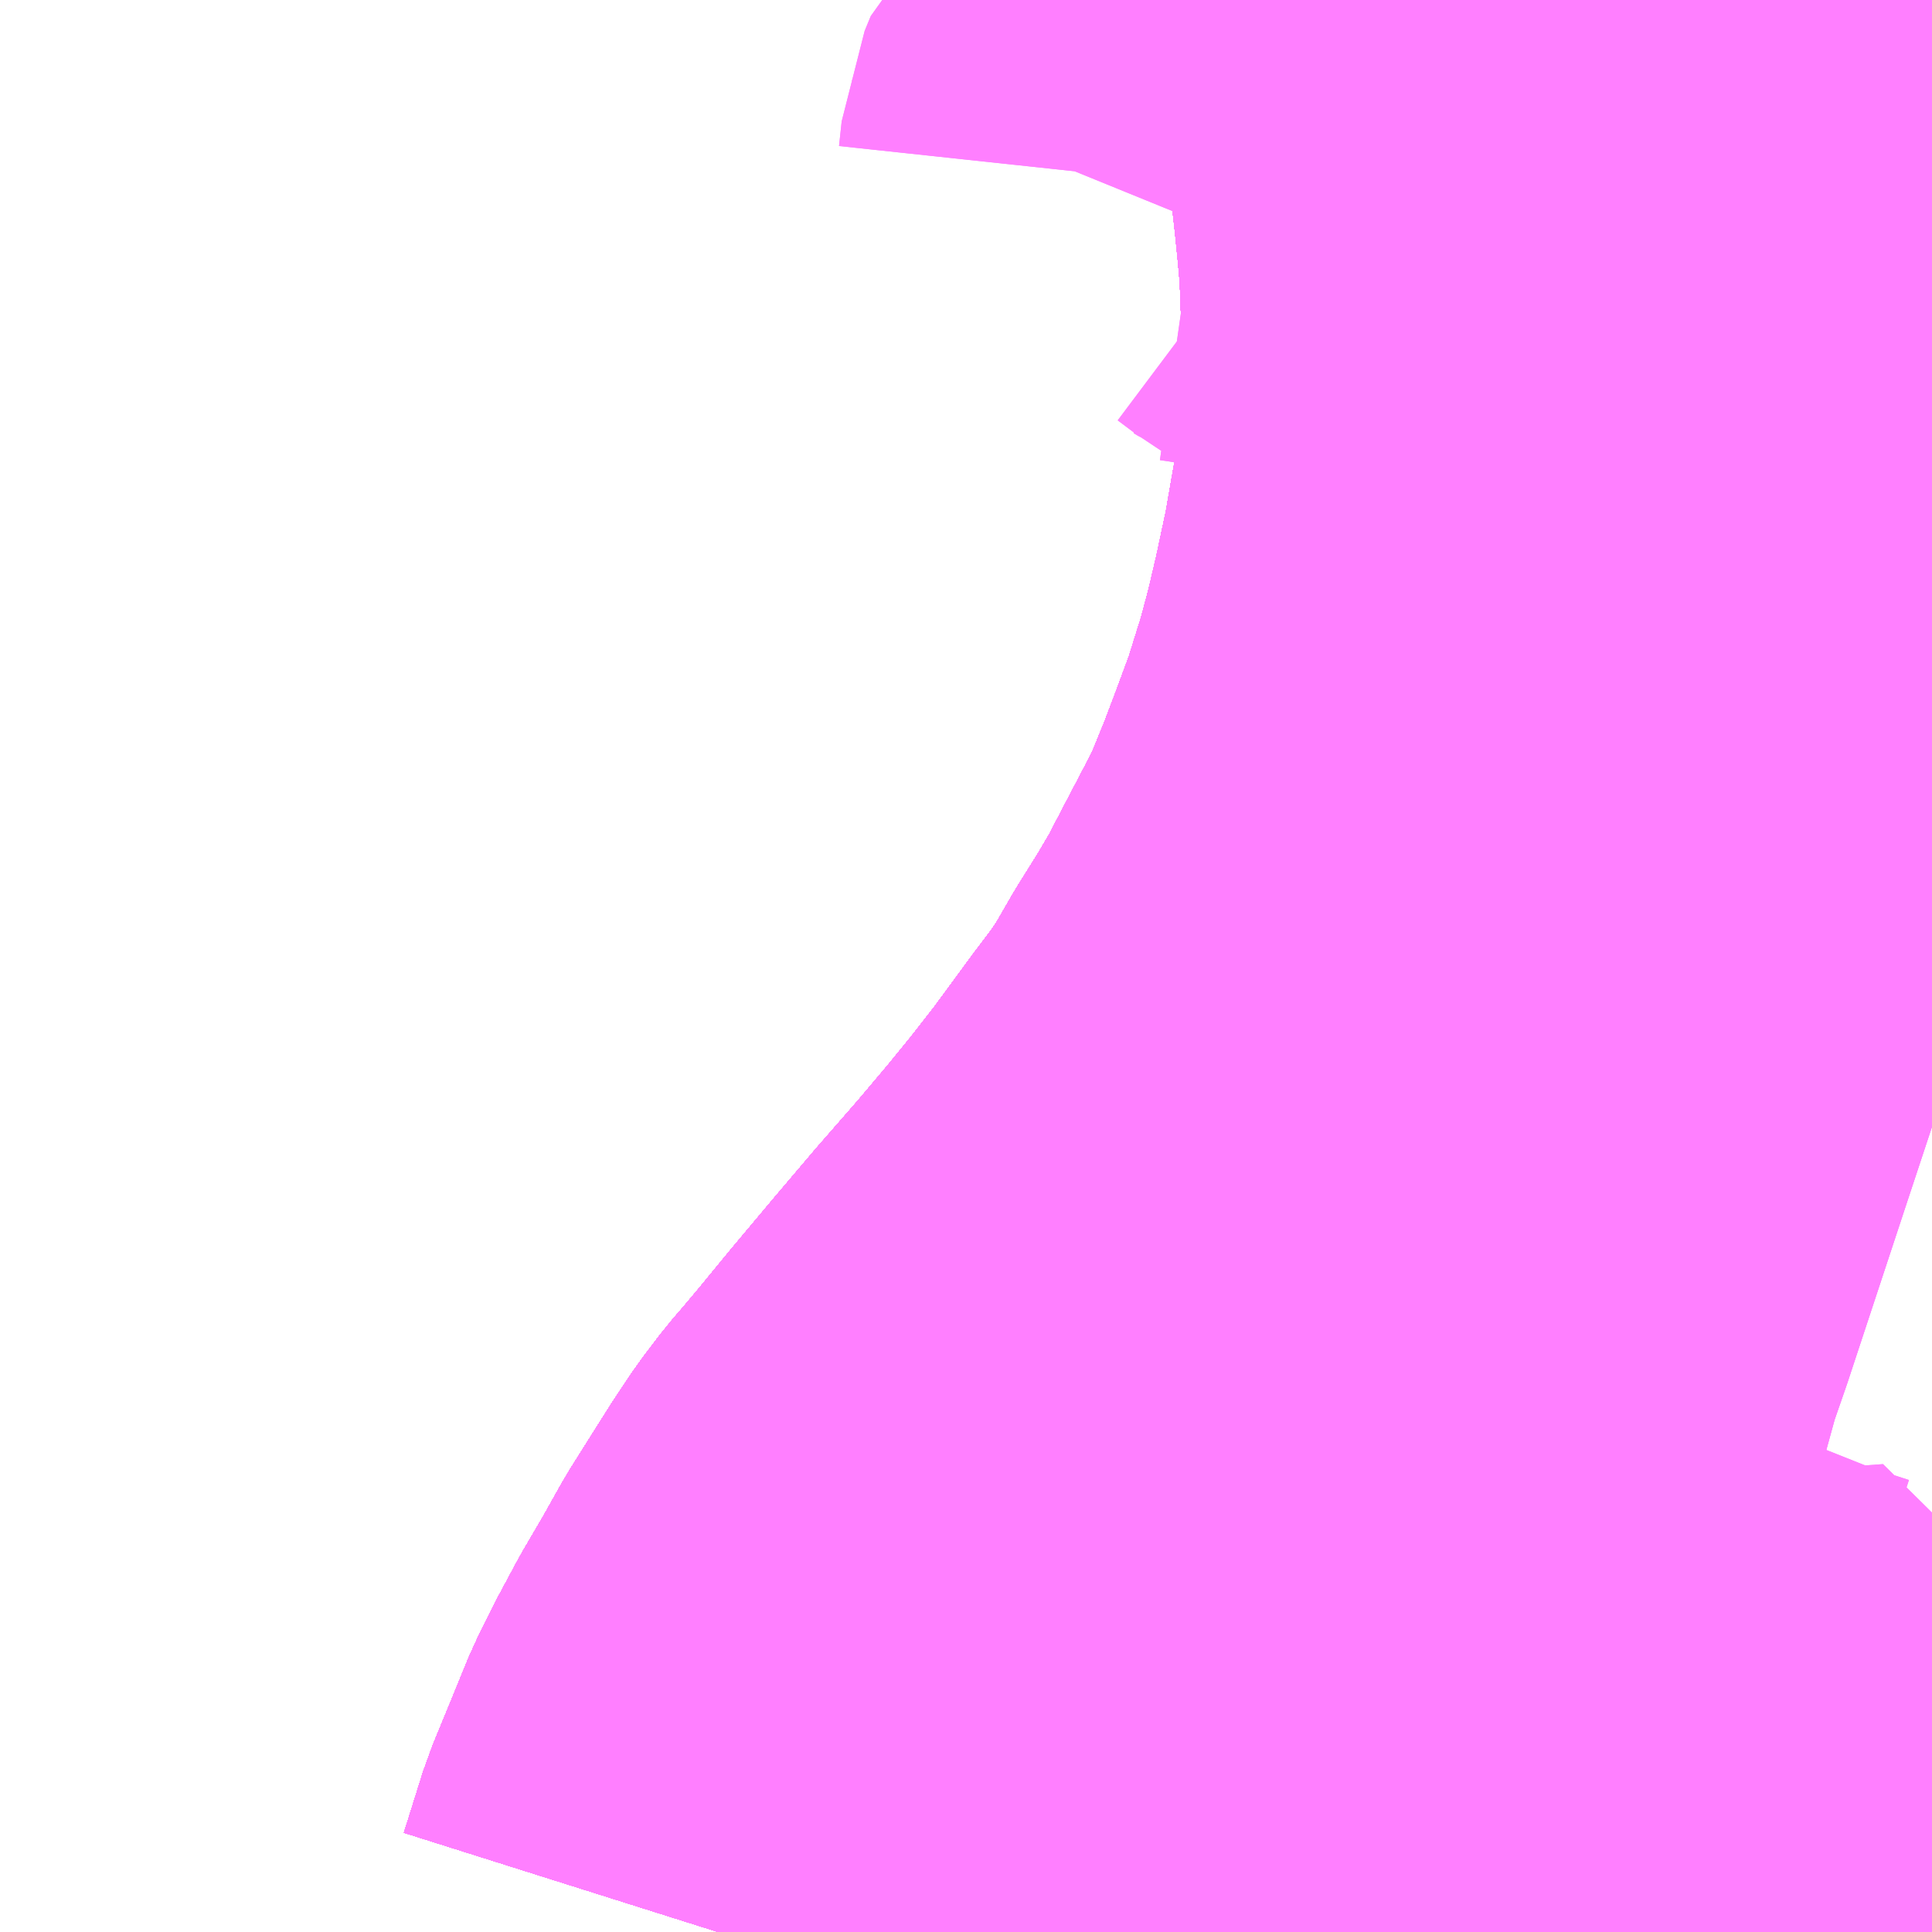 <?xml version="1.0" encoding="UTF-8"?>
<svg  xmlns="http://www.w3.org/2000/svg" xmlns:xlink="http://www.w3.org/1999/xlink" xmlns:go="http://purl.org/svgmap/profile" property="N07_001,N07_002,N07_003,N07_004,N07_005,N07_006,N07_007" viewBox="13787.842 -3563.965 2.197 2.197" go:dataArea="13787.841796875 -3563.96484375 2.197265625 2.197265625" >
<globalCoordinateSystem srsName="http://purl.org/crs/84" transform="matrix(100.0,0.0,0.0,-100.0,0.0,0.0)" />
<defs>
 <g id="p0" >
  <circle cx="0.0" cy="0.0" r="3" stroke="green" stroke-width="0.75" vector-effect="non-scaling-stroke" />
 </g>
</defs>
<g fill="none" fill-rule="evenodd" stroke="#FF00FF" stroke-width="0.75" opacity="0.5" vector-effect="non-scaling-stroke" stroke-linejoin="bevel" >
<path content="1,JRバス関東（株）,プレミアム中央ドリーム号/中央ドリーム号/プレミアムドリーム号/ドリーム号/レディースドリーム号/プレミアムレディース,9.4,12.0,12.0," xlink:title="1" d="M13789.515,-3563.965L13789.518,-3563.953L13789.522,-3563.934L13789.527,-3563.905L13789.537,-3563.85L13789.546,-3563.785L13789.551,-3563.741L13789.555,-3563.701L13789.558,-3563.667L13789.56,-3563.613L13789.56,-3563.544L13789.559,-3563.481L13789.557,-3563.44L13789.552,-3563.403L13789.544,-3563.358L13789.536,-3563.312L13789.523,-3563.251L13789.512,-3563.204L13789.5,-3563.159L13789.481,-3563.098L13789.461,-3563.044L13789.45,-3563.015L13789.449,-3563.012L13789.427,-3562.958L13789.409,-3562.922L13789.387,-3562.88L13789.363,-3562.834L13789.343,-3562.8L13789.318,-3562.76L13789.292,-3562.715L13789.272,-3562.686L13789.25,-3562.657L13789.228,-3562.627L13789.203,-3562.593L13789.171,-3562.552L13789.14,-3562.514L13789.102,-3562.469L13789.054,-3562.414L13789.009,-3562.361L13788.962,-3562.305L13788.925,-3562.26L13788.904,-3562.235L13788.891,-3562.22L13788.872,-3562.195L13788.854,-3562.168L13788.83,-3562.13L13788.808,-3562.095L13788.785,-3562.054L13788.761,-3562.013L13788.739,-3561.972L13788.722,-3561.938L13788.702,-3561.889L13788.681,-3561.838L13788.665,-3561.787L13788.659,-3561.768"/>
<path content="1,JRバス関東（株）,中央ドリーム名古屋号,1.0,1.0,1.0," xlink:title="1" d="M13789.515,-3563.965L13789.518,-3563.953L13789.522,-3563.934L13789.527,-3563.905L13789.537,-3563.85L13789.546,-3563.785L13789.551,-3563.741L13789.555,-3563.701L13789.558,-3563.667L13789.56,-3563.613L13789.56,-3563.544L13789.559,-3563.481L13789.557,-3563.44L13789.552,-3563.403L13789.544,-3563.358L13789.536,-3563.312L13789.523,-3563.251L13789.512,-3563.204L13789.5,-3563.159L13789.481,-3563.098L13789.461,-3563.044L13789.45,-3563.015L13789.449,-3563.012L13789.427,-3562.958L13789.409,-3562.922L13789.387,-3562.88L13789.363,-3562.834L13789.343,-3562.8L13789.318,-3562.76L13789.292,-3562.715L13789.272,-3562.686L13789.25,-3562.657L13789.228,-3562.627L13789.203,-3562.593L13789.171,-3562.552L13789.14,-3562.514L13789.102,-3562.469L13789.054,-3562.414L13789.009,-3562.361L13788.962,-3562.305L13788.925,-3562.26L13788.904,-3562.235L13788.891,-3562.22L13788.872,-3562.195L13788.854,-3562.168L13788.83,-3562.13L13788.808,-3562.095L13788.785,-3562.054L13788.761,-3562.013L13788.739,-3561.972L13788.722,-3561.938L13788.702,-3561.889L13788.681,-3561.838L13788.665,-3561.787L13788.659,-3561.768"/>
<path content="1,JRバス関東（株）,中央ライナー,2.5,2.5,2.5," xlink:title="1" d="M13789.515,-3563.965L13789.518,-3563.953L13789.522,-3563.934L13789.527,-3563.905L13789.537,-3563.85L13789.546,-3563.785L13789.551,-3563.741L13789.555,-3563.701L13789.558,-3563.667L13789.56,-3563.613L13789.56,-3563.544L13789.559,-3563.481L13789.557,-3563.44L13789.552,-3563.403L13789.544,-3563.358L13789.536,-3563.312L13789.523,-3563.251L13789.512,-3563.204L13789.5,-3563.159L13789.481,-3563.098L13789.461,-3563.044L13789.45,-3563.015L13789.449,-3563.012L13789.427,-3562.958L13789.409,-3562.922L13789.387,-3562.88L13789.363,-3562.834L13789.343,-3562.8L13789.318,-3562.76L13789.292,-3562.715L13789.272,-3562.686L13789.25,-3562.657L13789.228,-3562.627L13789.203,-3562.593L13789.171,-3562.552L13789.14,-3562.514L13789.102,-3562.469L13789.054,-3562.414L13789.009,-3562.361L13788.962,-3562.305L13788.925,-3562.26L13788.904,-3562.235L13788.891,-3562.22L13788.872,-3562.195L13788.854,-3562.168L13788.83,-3562.13L13788.808,-3562.095L13788.785,-3562.054L13788.761,-3562.013L13788.739,-3561.972L13788.722,-3561.938L13788.702,-3561.889L13788.681,-3561.838L13788.665,-3561.787L13788.659,-3561.768"/>
<path content="1,JRバス関東（株）,東海道昼特急号/中央道昼特急号/青春昼特急号/プレミアム昼特急号,7.2,9.0,9.0," xlink:title="1" d="M13789.515,-3563.965L13789.518,-3563.953L13789.522,-3563.934L13789.527,-3563.905L13789.537,-3563.85L13789.546,-3563.785L13789.551,-3563.741L13789.555,-3563.701L13789.558,-3563.667L13789.56,-3563.613L13789.56,-3563.544L13789.559,-3563.481L13789.557,-3563.44L13789.552,-3563.403L13789.544,-3563.358L13789.536,-3563.312L13789.523,-3563.251L13789.512,-3563.204L13789.5,-3563.159L13789.481,-3563.098L13789.461,-3563.044L13789.45,-3563.015L13789.449,-3563.012L13789.427,-3562.958L13789.409,-3562.922L13789.387,-3562.88L13789.363,-3562.834L13789.343,-3562.8L13789.318,-3562.76L13789.292,-3562.715L13789.272,-3562.686L13789.25,-3562.657L13789.228,-3562.627L13789.203,-3562.593L13789.171,-3562.552L13789.14,-3562.514L13789.102,-3562.469L13789.054,-3562.414L13789.009,-3562.361L13788.962,-3562.305L13788.925,-3562.26L13788.904,-3562.235L13788.891,-3562.22L13788.872,-3562.195L13788.854,-3562.168L13788.83,-3562.13L13788.808,-3562.095L13788.785,-3562.054L13788.761,-3562.013L13788.739,-3561.972L13788.722,-3561.938L13788.702,-3561.889L13788.681,-3561.838L13788.665,-3561.787L13788.659,-3561.768"/>
<path content="1,JRバス関東（株）,青春中央ドリーム号/青春中央エコドリーム号/青春ドリーム号/青春レディースドリーム号/青春エコドリーム号/超得割青春号,10.0,14.0,14.0," xlink:title="1" d="M13789.515,-3563.965L13789.518,-3563.953L13789.522,-3563.934L13789.527,-3563.905L13789.537,-3563.85L13789.546,-3563.785L13789.551,-3563.741L13789.555,-3563.701L13789.558,-3563.667L13789.56,-3563.613L13789.56,-3563.544L13789.559,-3563.481L13789.557,-3563.44L13789.552,-3563.403L13789.544,-3563.358L13789.536,-3563.312L13789.523,-3563.251L13789.512,-3563.204L13789.5,-3563.159L13789.481,-3563.098L13789.461,-3563.044L13789.45,-3563.015L13789.449,-3563.012L13789.427,-3562.958L13789.409,-3562.922L13789.387,-3562.88L13789.363,-3562.834L13789.343,-3562.8L13789.318,-3562.76L13789.292,-3562.715L13789.272,-3562.686L13789.25,-3562.657L13789.228,-3562.627L13789.203,-3562.593L13789.171,-3562.552L13789.14,-3562.514L13789.102,-3562.469L13789.054,-3562.414L13789.009,-3562.361L13788.962,-3562.305L13788.925,-3562.26L13788.904,-3562.235L13788.891,-3562.22L13788.872,-3562.195L13788.854,-3562.168L13788.83,-3562.13L13788.808,-3562.095L13788.785,-3562.054L13788.761,-3562.013L13788.739,-3561.972L13788.722,-3561.938L13788.702,-3561.889L13788.681,-3561.838L13788.665,-3561.787L13788.659,-3561.768"/>
<path content="1,JR東海バス（株）,中央ドリームなごや号,1.0,1.0,1.0," xlink:title="1" d="M13788.659,-3561.768L13788.665,-3561.787L13788.681,-3561.838L13788.702,-3561.889L13788.722,-3561.938L13788.739,-3561.972L13788.761,-3562.013L13788.785,-3562.054L13788.808,-3562.095L13788.83,-3562.13L13788.854,-3562.168L13788.872,-3562.195L13788.891,-3562.22L13788.904,-3562.235L13788.925,-3562.26L13788.962,-3562.305L13789.009,-3562.361L13789.054,-3562.414L13789.102,-3562.469L13789.14,-3562.514L13789.171,-3562.552L13789.203,-3562.593L13789.228,-3562.627L13789.25,-3562.657L13789.272,-3562.686L13789.292,-3562.715L13789.318,-3562.76L13789.343,-3562.8L13789.363,-3562.834L13789.387,-3562.88L13789.409,-3562.922L13789.427,-3562.958L13789.449,-3563.012L13789.45,-3563.015L13789.461,-3563.044L13789.481,-3563.098L13789.5,-3563.159L13789.512,-3563.204L13789.523,-3563.251L13789.536,-3563.312L13789.544,-3563.358L13789.552,-3563.403L13789.557,-3563.44L13789.559,-3563.481L13789.56,-3563.544L13789.56,-3563.613L13789.558,-3563.667L13789.555,-3563.701L13789.551,-3563.741L13789.546,-3563.785L13789.537,-3563.85L13789.527,-3563.905L13789.522,-3563.934L13789.518,-3563.953L13789.516,-3563.965"/>
<path content="1,JR東海バス（株）,名古屋ライナー甲府線,3.0,3.0,3.0," xlink:title="1" d="M13788.659,-3561.768L13788.665,-3561.787L13788.681,-3561.838L13788.702,-3561.889L13788.722,-3561.938L13788.739,-3561.972L13788.761,-3562.013L13788.785,-3562.054L13788.808,-3562.095L13788.83,-3562.13L13788.854,-3562.168L13788.872,-3562.195L13788.891,-3562.22L13788.904,-3562.235L13788.925,-3562.26L13788.962,-3562.305L13789.009,-3562.361L13789.054,-3562.414L13789.102,-3562.469L13789.14,-3562.514L13789.171,-3562.552L13789.203,-3562.593L13789.228,-3562.627L13789.25,-3562.657L13789.272,-3562.686L13789.292,-3562.715L13789.318,-3562.76L13789.343,-3562.8L13789.363,-3562.834L13789.387,-3562.88L13789.409,-3562.922L13789.427,-3562.958L13789.449,-3563.012L13789.45,-3563.015L13789.461,-3563.044L13789.481,-3563.098L13789.5,-3563.159L13789.512,-3563.204L13789.523,-3563.251L13789.536,-3563.312L13789.544,-3563.358L13789.552,-3563.403L13789.557,-3563.44L13789.559,-3563.481L13789.56,-3563.544L13789.56,-3563.613L13789.558,-3563.667L13789.555,-3563.701L13789.551,-3563.741L13789.546,-3563.785L13789.537,-3563.85L13789.527,-3563.905L13789.522,-3563.934L13789.518,-3563.953L13789.516,-3563.965"/>
<path content="1,ロウズ観光（株）,岡山・倉敷～東京,1.0,1.0,1.0," xlink:title="1" d="M13788.659,-3561.768L13788.665,-3561.787L13788.681,-3561.838L13788.702,-3561.889L13788.722,-3561.938L13788.739,-3561.972L13788.761,-3562.013L13788.785,-3562.054L13788.808,-3562.095L13788.83,-3562.13L13788.854,-3562.168L13788.872,-3562.195L13788.891,-3562.22L13788.904,-3562.235L13788.925,-3562.26L13788.962,-3562.305L13789.009,-3562.361L13789.054,-3562.414L13789.102,-3562.469L13789.14,-3562.514L13789.171,-3562.552L13789.203,-3562.593L13789.228,-3562.627L13789.25,-3562.657L13789.272,-3562.686L13789.292,-3562.715L13789.318,-3562.76L13789.343,-3562.8L13789.363,-3562.834L13789.387,-3562.88L13789.409,-3562.922L13789.427,-3562.958L13789.449,-3563.012L13789.45,-3563.015L13789.461,-3563.044L13789.481,-3563.098L13789.5,-3563.159L13789.512,-3563.204L13789.523,-3563.251L13789.536,-3563.312L13789.544,-3563.358L13789.552,-3563.403L13789.557,-3563.44L13789.559,-3563.481L13789.56,-3563.544L13789.56,-3563.613L13789.558,-3563.667L13789.555,-3563.701L13789.551,-3563.741L13789.546,-3563.785L13789.537,-3563.85L13789.527,-3563.905L13789.522,-3563.934L13789.518,-3563.953L13789.515,-3563.965"/>
<path content="1,三交伊勢志摩交通（株）,鳥羽・伊勢～東京・大宮,2.0,2.0,2.0," xlink:title="1" d="M13788.659,-3561.768L13788.665,-3561.787L13788.681,-3561.838L13788.702,-3561.889L13788.722,-3561.938L13788.739,-3561.972L13788.761,-3562.013L13788.785,-3562.054L13788.808,-3562.095L13788.83,-3562.13L13788.854,-3562.168L13788.872,-3562.195L13788.891,-3562.22L13788.904,-3562.235L13788.925,-3562.26L13788.962,-3562.305L13789.009,-3562.361L13789.054,-3562.414L13789.102,-3562.469L13789.14,-3562.514L13789.171,-3562.552L13789.203,-3562.593L13789.228,-3562.627L13789.25,-3562.657L13789.272,-3562.686L13789.292,-3562.715L13789.318,-3562.76L13789.343,-3562.8L13789.363,-3562.834L13789.387,-3562.88L13789.409,-3562.922L13789.427,-3562.958L13789.449,-3563.012L13789.45,-3563.015L13789.461,-3563.044L13789.481,-3563.098L13789.5,-3563.159L13789.512,-3563.204L13789.523,-3563.251L13789.536,-3563.312L13789.544,-3563.358L13789.552,-3563.403L13789.557,-3563.44L13789.559,-3563.481L13789.56,-3563.544L13789.56,-3563.613L13789.558,-3563.667L13789.555,-3563.701L13789.551,-3563.741L13789.546,-3563.785L13789.537,-3563.85L13789.527,-3563.905L13789.522,-3563.934L13789.518,-3563.953L13789.516,-3563.965"/>
<path content="1,三重交通（株）,鳥羽・伊勢～東京・大宮,2.0,2.0,2.0," xlink:title="1" d="M13788.659,-3561.768L13788.665,-3561.787L13788.681,-3561.838L13788.702,-3561.889L13788.722,-3561.938L13788.739,-3561.972L13788.761,-3562.013L13788.785,-3562.054L13788.808,-3562.095L13788.83,-3562.13L13788.854,-3562.168L13788.872,-3562.195L13788.891,-3562.22L13788.904,-3562.235L13788.925,-3562.26L13788.962,-3562.305L13789.009,-3562.361L13789.054,-3562.414L13789.102,-3562.469L13789.14,-3562.514L13789.171,-3562.552L13789.203,-3562.593L13789.228,-3562.627L13789.25,-3562.657L13789.272,-3562.686L13789.292,-3562.715L13789.318,-3562.76L13789.343,-3562.8L13789.363,-3562.834L13789.387,-3562.88L13789.409,-3562.922L13789.427,-3562.958L13789.449,-3563.012L13789.45,-3563.015L13789.461,-3563.044L13789.481,-3563.098L13789.5,-3563.159L13789.512,-3563.204L13789.523,-3563.251L13789.536,-3563.312L13789.544,-3563.358L13789.552,-3563.403L13789.557,-3563.44L13789.559,-3563.481L13789.56,-3563.544L13789.56,-3563.613L13789.558,-3563.667L13789.555,-3563.701L13789.551,-3563.741L13789.546,-3563.785L13789.537,-3563.85L13789.527,-3563.905L13789.522,-3563.934L13789.518,-3563.953L13789.516,-3563.965"/>
<path content="1,下津井電鉄（株）,岡山～東京線,1.0,1.0,1.0," xlink:title="1" d="M13788.659,-3561.768L13788.665,-3561.787L13788.681,-3561.838L13788.702,-3561.889L13788.722,-3561.938L13788.739,-3561.972L13788.761,-3562.013L13788.785,-3562.054L13788.808,-3562.095L13788.83,-3562.13L13788.854,-3562.168L13788.872,-3562.195L13788.891,-3562.22L13788.904,-3562.235L13788.925,-3562.26L13788.962,-3562.305L13789.009,-3562.361L13789.054,-3562.414L13789.102,-3562.469L13789.14,-3562.514L13789.171,-3562.552L13789.203,-3562.593L13789.228,-3562.627L13789.25,-3562.657L13789.272,-3562.686L13789.292,-3562.715L13789.318,-3562.76L13789.343,-3562.8L13789.363,-3562.834L13789.387,-3562.88L13789.409,-3562.922L13789.427,-3562.958L13789.449,-3563.012L13789.45,-3563.015L13789.461,-3563.044L13789.481,-3563.098L13789.5,-3563.159L13789.512,-3563.204L13789.523,-3563.251L13789.536,-3563.312L13789.544,-3563.358L13789.552,-3563.403L13789.557,-3563.44L13789.559,-3563.481L13789.56,-3563.544L13789.56,-3563.613L13789.558,-3563.667L13789.555,-3563.701L13789.551,-3563.741L13789.546,-3563.785L13789.537,-3563.85L13789.527,-3563.905L13789.522,-3563.934L13789.518,-3563.953L13789.515,-3563.965"/>
<path content="1,両備ホールディングス（株）,マスカット　倉敷～新宿線,1.0,1.0,1.0," xlink:title="1" d="M13788.659,-3561.768L13788.665,-3561.787L13788.681,-3561.838L13788.702,-3561.889L13788.722,-3561.938L13788.739,-3561.972L13788.761,-3562.013L13788.785,-3562.054L13788.808,-3562.095L13788.83,-3562.13L13788.854,-3562.168L13788.872,-3562.195L13788.891,-3562.22L13788.904,-3562.235L13788.925,-3562.26L13788.962,-3562.305L13789.009,-3562.361L13789.054,-3562.414L13789.102,-3562.469L13789.14,-3562.514L13789.171,-3562.552L13789.203,-3562.593L13789.228,-3562.627L13789.25,-3562.657L13789.272,-3562.686L13789.292,-3562.715L13789.318,-3562.76L13789.343,-3562.8L13789.363,-3562.834L13789.387,-3562.88L13789.409,-3562.922L13789.427,-3562.958L13789.449,-3563.012L13789.45,-3563.015L13789.461,-3563.044L13789.481,-3563.098L13789.5,-3563.159L13789.512,-3563.204L13789.523,-3563.251L13789.536,-3563.312L13789.544,-3563.358L13789.552,-3563.403L13789.557,-3563.44L13789.559,-3563.481L13789.56,-3563.544L13789.56,-3563.613L13789.558,-3563.667L13789.555,-3563.701L13789.551,-3563.741L13789.546,-3563.785L13789.537,-3563.85L13789.527,-3563.905L13789.522,-3563.934L13789.518,-3563.953L13789.515,-3563.965"/>
<path content="1,中国JRバス（株）,津和野・益田・浜田・三次～東京　いわみエクスプレス,1.0,1.0,1.0," xlink:title="1" d="M13788.659,-3561.768L13788.665,-3561.787L13788.681,-3561.838L13788.702,-3561.889L13788.722,-3561.938L13788.739,-3561.972L13788.761,-3562.013L13788.785,-3562.054L13788.808,-3562.095L13788.83,-3562.13L13788.854,-3562.168L13788.872,-3562.195L13788.891,-3562.22L13788.904,-3562.235L13788.925,-3562.26L13788.962,-3562.305L13789.009,-3562.361L13789.054,-3562.414L13789.102,-3562.469L13789.14,-3562.514L13789.171,-3562.552L13789.203,-3562.593L13789.228,-3562.627L13789.25,-3562.657L13789.272,-3562.686L13789.292,-3562.715L13789.318,-3562.76L13789.343,-3562.8L13789.363,-3562.834L13789.387,-3562.88L13789.409,-3562.922L13789.427,-3562.958L13789.449,-3563.012L13789.45,-3563.015L13789.461,-3563.044L13789.481,-3563.098L13789.5,-3563.159L13789.512,-3563.204L13789.523,-3563.251L13789.536,-3563.312L13789.544,-3563.358L13789.552,-3563.403L13789.557,-3563.44L13789.559,-3563.481L13789.56,-3563.544L13789.56,-3563.613L13789.558,-3563.667L13789.555,-3563.701L13789.551,-3563.741L13789.546,-3563.785L13789.537,-3563.85L13789.527,-3563.905L13789.522,-3563.934L13789.518,-3563.953L13789.515,-3563.965"/>
<path content="1,京王バス南（株）,新宿・渋谷～大阪（阪急梅田）線,1.0,1.0,1.0," xlink:title="1" d="M13788.659,-3561.768L13788.665,-3561.787L13788.681,-3561.838L13788.702,-3561.889L13788.722,-3561.938L13788.739,-3561.972L13788.761,-3562.013L13788.785,-3562.054L13788.808,-3562.095L13788.83,-3562.13L13788.854,-3562.168L13788.872,-3562.195L13788.891,-3562.22L13788.904,-3562.235L13788.925,-3562.26L13788.962,-3562.305L13789.009,-3562.361L13789.054,-3562.414L13789.102,-3562.469L13789.14,-3562.514L13789.171,-3562.552L13789.203,-3562.593L13789.228,-3562.627L13789.25,-3562.657L13789.272,-3562.686L13789.292,-3562.715L13789.318,-3562.76L13789.343,-3562.8L13789.363,-3562.834L13789.387,-3562.88L13789.409,-3562.922L13789.427,-3562.958L13789.449,-3563.012L13789.45,-3563.015L13789.461,-3563.044L13789.481,-3563.098L13789.5,-3563.159L13789.512,-3563.204L13789.523,-3563.251L13789.536,-3563.312L13789.544,-3563.358L13789.552,-3563.403L13789.557,-3563.44L13789.559,-3563.481L13789.56,-3563.544L13789.56,-3563.613L13789.558,-3563.667L13789.555,-3563.701L13789.551,-3563.741L13789.546,-3563.785L13789.537,-3563.85L13789.527,-3563.905L13789.522,-3563.934L13789.518,-3563.953L13789.515,-3563.965"/>
<path content="1,京王バス南（株）,新宿～伊那・飯田線,9.0,9.0,9.0," xlink:title="1" d="M13789.515,-3563.965L13789.518,-3563.953L13789.522,-3563.934L13789.527,-3563.905L13789.537,-3563.85L13789.546,-3563.785L13789.551,-3563.741L13789.555,-3563.701L13789.558,-3563.667L13789.56,-3563.613L13789.56,-3563.544L13789.559,-3563.481L13789.557,-3563.44L13789.552,-3563.403L13789.544,-3563.358L13789.536,-3563.312L13789.523,-3563.251L13789.512,-3563.204L13789.5,-3563.159L13789.481,-3563.098L13789.461,-3563.044L13789.45,-3563.015L13789.449,-3563.012L13789.427,-3562.958L13789.409,-3562.922L13789.387,-3562.88L13789.363,-3562.834L13789.343,-3562.8L13789.318,-3562.76L13789.292,-3562.715L13789.272,-3562.686L13789.25,-3562.657L13789.228,-3562.627L13789.203,-3562.593L13789.171,-3562.552L13789.14,-3562.514L13789.102,-3562.469L13789.054,-3562.414L13789.009,-3562.361L13788.962,-3562.305L13788.925,-3562.26L13788.904,-3562.235L13788.891,-3562.22L13788.872,-3562.195L13788.854,-3562.168L13788.83,-3562.13L13788.808,-3562.095L13788.785,-3562.054L13788.761,-3562.013L13788.739,-3561.972L13788.722,-3561.938L13788.702,-3561.889L13788.681,-3561.838L13788.665,-3561.787L13788.659,-3561.768"/>
<path content="1,京王バス南（株）,新宿～名古屋線,2.0,2.0,2.0," xlink:title="1" d="M13788.659,-3561.768L13788.665,-3561.787L13788.681,-3561.838L13788.702,-3561.889L13788.722,-3561.938L13788.739,-3561.972L13788.761,-3562.013L13788.785,-3562.054L13788.808,-3562.095L13788.83,-3562.13L13788.854,-3562.168L13788.872,-3562.195L13788.891,-3562.22L13788.904,-3562.235L13788.925,-3562.26L13788.962,-3562.305L13789.009,-3562.361L13789.054,-3562.414L13789.102,-3562.469L13789.14,-3562.514L13789.171,-3562.552L13789.203,-3562.593L13789.228,-3562.627L13789.25,-3562.657L13789.272,-3562.686L13789.292,-3562.715L13789.318,-3562.76L13789.343,-3562.8L13789.363,-3562.834L13789.387,-3562.88L13789.409,-3562.922L13789.427,-3562.958L13789.449,-3563.012L13789.45,-3563.015L13789.461,-3563.044L13789.481,-3563.098L13789.5,-3563.159L13789.512,-3563.204L13789.523,-3563.251L13789.536,-3563.312L13789.544,-3563.358L13789.552,-3563.403L13789.557,-3563.44L13789.559,-3563.481L13789.56,-3563.544L13789.56,-3563.613L13789.558,-3563.667L13789.555,-3563.701L13789.551,-3563.741L13789.546,-3563.785L13789.537,-3563.85L13789.527,-3563.905L13789.522,-3563.934L13789.518,-3563.953L13789.515,-3563.965"/>
<path content="1,伊予鉄道（株）,オレンジライナーえひめ　八幡浜・松山⇔東京,1.0,1.0,1.0," xlink:title="1" d="M13788.659,-3561.768L13788.665,-3561.787L13788.681,-3561.838L13788.702,-3561.889L13788.722,-3561.938L13788.739,-3561.972L13788.761,-3562.013L13788.785,-3562.054L13788.808,-3562.095L13788.83,-3562.13L13788.854,-3562.168L13788.872,-3562.195L13788.891,-3562.22L13788.904,-3562.235L13788.925,-3562.26L13788.962,-3562.305L13789.009,-3562.361L13789.054,-3562.414L13789.102,-3562.469L13789.14,-3562.514L13789.171,-3562.552L13789.203,-3562.593L13789.228,-3562.627L13789.25,-3562.657L13789.272,-3562.686L13789.292,-3562.715L13789.318,-3562.76L13789.343,-3562.8L13789.363,-3562.834L13789.387,-3562.88L13789.409,-3562.922L13789.427,-3562.958L13789.449,-3563.012L13789.45,-3563.015L13789.461,-3563.044L13789.481,-3563.098L13789.5,-3563.159L13789.512,-3563.204L13789.523,-3563.251L13789.536,-3563.312L13789.544,-3563.358L13789.552,-3563.403L13789.557,-3563.44L13789.559,-3563.481L13789.56,-3563.544L13789.56,-3563.613L13789.558,-3563.667L13789.555,-3563.701L13789.551,-3563.741L13789.546,-3563.785L13789.537,-3563.85L13789.527,-3563.905L13789.522,-3563.934L13789.518,-3563.953L13789.516,-3563.965"/>
<path content="1,伊那バス（株）,中部国際空港線,1.0,1.0,1.0," xlink:title="1" d="M13788.659,-3561.768L13788.665,-3561.787L13788.681,-3561.838L13788.702,-3561.889L13788.722,-3561.938L13788.739,-3561.972L13788.761,-3562.013L13788.785,-3562.054L13788.808,-3562.095L13788.83,-3562.13L13788.854,-3562.168L13788.872,-3562.195L13788.891,-3562.22L13788.904,-3562.235L13788.925,-3562.26L13788.962,-3562.305L13789.009,-3562.361L13789.054,-3562.414L13789.102,-3562.469L13789.14,-3562.514L13789.171,-3562.552L13789.203,-3562.593L13789.228,-3562.627L13789.25,-3562.657L13789.272,-3562.686L13789.292,-3562.715L13789.318,-3562.76L13789.343,-3562.8L13789.363,-3562.834L13789.387,-3562.88L13789.409,-3562.922L13789.427,-3562.958L13789.449,-3563.012L13789.45,-3563.015L13789.461,-3563.044L13789.481,-3563.098L13789.5,-3563.159L13789.512,-3563.204L13789.523,-3563.251L13789.536,-3563.312L13789.544,-3563.358L13789.552,-3563.403L13789.557,-3563.44L13789.559,-3563.481L13789.56,-3563.544L13789.56,-3563.613L13789.558,-3563.667L13789.555,-3563.701L13789.551,-3563.741L13789.546,-3563.785L13789.537,-3563.85L13789.527,-3563.905L13789.522,-3563.934L13789.518,-3563.953L13789.516,-3563.965"/>
<path content="1,伊那バス（株）,京都・大阪線,2.0,2.0,2.0," xlink:title="1" d="M13788.659,-3561.768L13788.665,-3561.787L13788.681,-3561.838L13788.702,-3561.889L13788.722,-3561.938L13788.739,-3561.972L13788.761,-3562.013L13788.785,-3562.054L13788.808,-3562.095L13788.83,-3562.13L13788.854,-3562.168L13788.872,-3562.195L13788.891,-3562.22L13788.904,-3562.235L13788.925,-3562.26L13788.962,-3562.305L13789.009,-3562.361L13789.054,-3562.414L13789.102,-3562.469L13789.14,-3562.514L13789.171,-3562.552L13789.203,-3562.593L13789.228,-3562.627L13789.25,-3562.657L13789.272,-3562.686L13789.292,-3562.715L13789.318,-3562.76L13789.343,-3562.8L13789.363,-3562.834L13789.387,-3562.88L13789.409,-3562.922L13789.427,-3562.958L13789.449,-3563.012L13789.45,-3563.015L13789.461,-3563.044L13789.481,-3563.098L13789.5,-3563.159L13789.512,-3563.204L13789.523,-3563.251L13789.536,-3563.312L13789.544,-3563.358L13789.552,-3563.403L13789.557,-3563.44L13789.559,-3563.481L13789.56,-3563.544L13789.56,-3563.613L13789.558,-3563.667L13789.555,-3563.701L13789.551,-3563.741L13789.546,-3563.785L13789.537,-3563.85L13789.527,-3563.905L13789.522,-3563.934L13789.518,-3563.953L13789.516,-3563.965"/>
<path content="1,伊那バス（株）,名古屋線,13.0,13.0,13.0," xlink:title="1" d="M13788.659,-3561.768L13788.665,-3561.787L13788.681,-3561.838L13788.702,-3561.889L13788.722,-3561.938L13788.739,-3561.972L13788.761,-3562.013L13788.785,-3562.054L13788.808,-3562.095L13788.83,-3562.13L13788.854,-3562.168L13788.872,-3562.195L13788.891,-3562.22L13788.904,-3562.235L13788.925,-3562.26L13788.962,-3562.305L13789.009,-3562.361L13789.054,-3562.414L13789.102,-3562.469L13789.14,-3562.514L13789.171,-3562.552L13789.203,-3562.593L13789.228,-3562.627L13789.25,-3562.657L13789.272,-3562.686L13789.292,-3562.715L13789.318,-3562.76L13789.343,-3562.8L13789.363,-3562.834L13789.387,-3562.88L13789.409,-3562.922L13789.427,-3562.958L13789.449,-3563.012L13789.45,-3563.015L13789.461,-3563.044L13789.481,-3563.098L13789.5,-3563.159L13789.512,-3563.204L13789.523,-3563.251L13789.536,-3563.312L13789.544,-3563.358L13789.552,-3563.403L13789.557,-3563.44L13789.559,-3563.481L13789.56,-3563.544L13789.56,-3563.613L13789.558,-3563.667L13789.555,-3563.701L13789.551,-3563.741L13789.546,-3563.785L13789.537,-3563.85L13789.527,-3563.905L13789.522,-3563.934L13789.518,-3563.953L13789.516,-3563.965"/>
<path content="1,伊那バス（株）,横浜線,17.0,17.0,17.0," xlink:title="1" d="M13789.516,-3563.965L13789.518,-3563.953L13789.522,-3563.934L13789.527,-3563.905L13789.537,-3563.85L13789.546,-3563.785L13789.551,-3563.741L13789.555,-3563.701L13789.558,-3563.667L13789.56,-3563.613L13789.56,-3563.544L13789.559,-3563.481L13789.557,-3563.44L13789.552,-3563.403L13789.544,-3563.358L13789.536,-3563.312L13789.523,-3563.251L13789.512,-3563.204L13789.5,-3563.159L13789.481,-3563.098L13789.461,-3563.044L13789.45,-3563.015L13789.449,-3563.012L13789.427,-3562.958L13789.409,-3562.922L13789.387,-3562.88L13789.363,-3562.834L13789.343,-3562.8L13789.318,-3562.76L13789.292,-3562.715L13789.272,-3562.686L13789.25,-3562.657L13789.228,-3562.627L13789.203,-3562.593L13789.171,-3562.552L13789.14,-3562.514L13789.102,-3562.469L13789.054,-3562.414L13789.009,-3562.361L13788.962,-3562.305L13788.925,-3562.26L13788.904,-3562.235L13788.891,-3562.22L13788.872,-3562.195L13788.854,-3562.168L13788.83,-3562.13L13788.808,-3562.095L13788.785,-3562.054L13788.761,-3562.013L13788.739,-3561.972L13788.722,-3561.938L13788.702,-3561.889L13788.681,-3561.838L13788.665,-3561.787L13788.659,-3561.768"/>
<path content="1,伊那バス（株）,飯田線,2.0,2.0,2.0," xlink:title="1" d="M13789.516,-3563.965L13789.518,-3563.953L13789.522,-3563.934L13789.527,-3563.905L13789.537,-3563.85L13789.546,-3563.785L13789.551,-3563.741L13789.555,-3563.701L13789.558,-3563.667L13789.56,-3563.613L13789.56,-3563.544L13789.559,-3563.481L13789.557,-3563.44L13789.552,-3563.403L13789.544,-3563.358L13789.536,-3563.312L13789.523,-3563.251L13789.512,-3563.204L13789.5,-3563.159L13789.481,-3563.098L13789.461,-3563.044L13789.45,-3563.015L13789.449,-3563.012L13789.427,-3562.958L13789.409,-3562.922L13789.387,-3562.88L13789.363,-3562.834L13789.343,-3562.8L13789.318,-3562.76L13789.292,-3562.715L13789.272,-3562.686L13789.25,-3562.657L13789.228,-3562.627L13789.203,-3562.593L13789.171,-3562.552L13789.14,-3562.514L13789.102,-3562.469L13789.054,-3562.414L13789.009,-3562.361L13788.962,-3562.305L13788.925,-3562.26L13788.904,-3562.235L13788.891,-3562.22L13788.872,-3562.195L13788.854,-3562.168L13788.83,-3562.13L13788.808,-3562.095L13788.785,-3562.054L13788.761,-3562.013L13788.739,-3561.972L13788.722,-3561.938L13788.702,-3561.889L13788.681,-3561.838L13788.665,-3561.787L13788.659,-3561.768"/>
<path content="1,信南交通（株）,名古屋線_03_on,8.0,8.0,8.0," xlink:title="1" d="M13788.659,-3561.768L13788.665,-3561.787L13788.681,-3561.838L13788.702,-3561.889L13788.722,-3561.938L13788.739,-3561.972L13788.761,-3562.013L13788.785,-3562.054L13788.808,-3562.095L13788.83,-3562.13L13788.854,-3562.168L13788.872,-3562.195L13788.891,-3562.22L13788.904,-3562.235L13788.925,-3562.26L13788.962,-3562.305L13789.009,-3562.361L13789.054,-3562.414L13789.102,-3562.469L13789.14,-3562.514L13789.171,-3562.552L13789.203,-3562.593L13789.228,-3562.627L13789.25,-3562.657L13789.272,-3562.686L13789.292,-3562.715L13789.318,-3562.76L13789.343,-3562.8L13789.363,-3562.834L13789.387,-3562.88L13789.409,-3562.922L13789.427,-3562.958L13789.449,-3563.012L13789.45,-3563.015L13789.461,-3563.044L13789.481,-3563.098L13789.5,-3563.159L13789.512,-3563.204L13789.523,-3563.251L13789.536,-3563.312L13789.544,-3563.358L13789.552,-3563.403L13789.557,-3563.44L13789.559,-3563.481L13789.56,-3563.544L13789.56,-3563.613L13789.558,-3563.667L13789.555,-3563.701L13789.551,-3563.741L13789.546,-3563.785L13789.537,-3563.85L13789.527,-3563.905L13789.522,-3563.934L13789.518,-3563.953L13789.516,-3563.965"/>
<path content="1,信南交通（株）,大阪線,2.0,2.0,2.0," xlink:title="1" d="M13788.659,-3561.768L13788.665,-3561.787L13788.681,-3561.838L13788.702,-3561.889L13788.722,-3561.938L13788.739,-3561.972L13788.761,-3562.013L13788.785,-3562.054L13788.808,-3562.095L13788.83,-3562.13L13788.854,-3562.168L13788.872,-3562.195L13788.891,-3562.22L13788.904,-3562.235L13788.925,-3562.26L13788.962,-3562.305L13789.009,-3562.361L13789.054,-3562.414L13789.102,-3562.469L13789.14,-3562.514L13789.171,-3562.552L13789.203,-3562.593L13789.228,-3562.627L13789.25,-3562.657L13789.272,-3562.686L13789.292,-3562.715L13789.318,-3562.76L13789.343,-3562.8L13789.363,-3562.834L13789.387,-3562.88L13789.409,-3562.922L13789.427,-3562.958L13789.449,-3563.012L13789.45,-3563.015L13789.461,-3563.044L13789.481,-3563.098L13789.5,-3563.159L13789.512,-3563.204L13789.523,-3563.251L13789.536,-3563.312L13789.544,-3563.358L13789.552,-3563.403L13789.557,-3563.44L13789.559,-3563.481L13789.56,-3563.544L13789.56,-3563.613L13789.558,-3563.667L13789.555,-3563.701L13789.551,-3563.741L13789.546,-3563.785L13789.537,-3563.85L13789.527,-3563.905L13789.522,-3563.934L13789.518,-3563.953L13789.516,-3563.965"/>
<path content="1,信南交通（株）,新宿線_01_on,5.5,5.5,5.5," xlink:title="1" d="M13789.516,-3563.965L13789.518,-3563.953L13789.522,-3563.934L13789.527,-3563.905L13789.537,-3563.85L13789.546,-3563.785L13789.551,-3563.741L13789.555,-3563.701L13789.558,-3563.667L13789.56,-3563.613L13789.56,-3563.544L13789.559,-3563.481L13789.557,-3563.44L13789.552,-3563.403L13789.544,-3563.358L13789.536,-3563.312L13789.523,-3563.251L13789.512,-3563.204L13789.5,-3563.159L13789.481,-3563.098L13789.461,-3563.044L13789.45,-3563.015L13789.449,-3563.012L13789.427,-3562.958L13789.409,-3562.922L13789.387,-3562.88L13789.363,-3562.834L13789.343,-3562.8L13789.318,-3562.76L13789.292,-3562.715L13789.272,-3562.686L13789.25,-3562.657L13789.228,-3562.627L13789.203,-3562.593L13789.171,-3562.552L13789.14,-3562.514L13789.102,-3562.469L13789.054,-3562.414L13789.009,-3562.361L13788.962,-3562.305L13788.925,-3562.26L13788.904,-3562.235L13788.891,-3562.22L13788.872,-3562.195L13788.854,-3562.168L13788.83,-3562.13L13788.808,-3562.095L13788.785,-3562.054L13788.761,-3562.013L13788.739,-3561.972L13788.722,-3561.938L13788.702,-3561.889L13788.681,-3561.838L13788.665,-3561.787L13788.659,-3561.768"/>
<path content="1,信南交通（株）,横浜線,2.0,2.0,2.0," xlink:title="1" d="M13789.516,-3563.965L13789.518,-3563.953L13789.522,-3563.934L13789.527,-3563.905L13789.537,-3563.85L13789.546,-3563.785L13789.551,-3563.741L13789.555,-3563.701L13789.558,-3563.667L13789.56,-3563.613L13789.56,-3563.544L13789.559,-3563.481L13789.557,-3563.44L13789.552,-3563.403L13789.544,-3563.358L13789.536,-3563.312L13789.523,-3563.251L13789.512,-3563.204L13789.5,-3563.159L13789.481,-3563.098L13789.461,-3563.044L13789.45,-3563.015L13789.449,-3563.012L13789.427,-3562.958L13789.409,-3562.922L13789.387,-3562.88L13789.363,-3562.834L13789.343,-3562.8L13789.318,-3562.76L13789.292,-3562.715L13789.272,-3562.686L13789.25,-3562.657L13789.228,-3562.627L13789.203,-3562.593L13789.171,-3562.552L13789.14,-3562.514L13789.102,-3562.469L13789.054,-3562.414L13789.009,-3562.361L13788.962,-3562.305L13788.925,-3562.26L13788.904,-3562.235L13788.891,-3562.22L13788.872,-3562.195L13788.854,-3562.168L13788.83,-3562.13L13788.808,-3562.095L13788.785,-3562.054L13788.761,-3562.013L13788.739,-3561.972L13788.722,-3561.938L13788.702,-3561.889L13788.681,-3561.838L13788.665,-3561.787L13788.659,-3561.768"/>
<path content="1,信南交通（株）,長野線,9.0,9.0,9.0," xlink:title="1" d="M13789.516,-3563.965L13789.518,-3563.953L13789.522,-3563.934L13789.527,-3563.905L13789.537,-3563.85L13789.546,-3563.785L13789.551,-3563.741L13789.555,-3563.701L13789.558,-3563.667L13789.56,-3563.613L13789.56,-3563.544L13789.559,-3563.481L13789.557,-3563.44L13789.552,-3563.403L13789.544,-3563.358L13789.536,-3563.312L13789.523,-3563.251L13789.512,-3563.204L13789.5,-3563.159L13789.481,-3563.098L13789.461,-3563.044L13789.45,-3563.015L13789.449,-3563.012L13789.427,-3562.958L13789.409,-3562.922L13789.387,-3562.88L13789.363,-3562.834L13789.343,-3562.8L13789.318,-3562.76L13789.292,-3562.715L13789.272,-3562.686L13789.25,-3562.657L13789.228,-3562.627L13789.203,-3562.593L13789.171,-3562.552L13789.14,-3562.514L13789.102,-3562.469L13789.054,-3562.414L13789.009,-3562.361L13788.962,-3562.305L13788.925,-3562.26L13788.904,-3562.235L13788.891,-3562.22L13788.872,-3562.195L13788.854,-3562.168L13788.83,-3562.13L13788.808,-3562.095L13788.785,-3562.054L13788.761,-3562.013L13788.739,-3561.972L13788.722,-3561.938L13788.702,-3561.889L13788.681,-3561.838L13788.665,-3561.787L13788.659,-3561.768"/>
<path content="1,千曲バス（株）,軽井沢・佐久・小諸・上田～京都・大阪,1.0,1.0,1.0," xlink:title="1" d="M13788.659,-3561.768L13788.665,-3561.787L13788.681,-3561.838L13788.702,-3561.889L13788.722,-3561.938L13788.739,-3561.972L13788.761,-3562.013L13788.785,-3562.054L13788.808,-3562.095L13788.83,-3562.13L13788.854,-3562.168L13788.872,-3562.195L13788.891,-3562.22L13788.904,-3562.235L13788.925,-3562.26L13788.962,-3562.305L13789.009,-3562.361L13789.054,-3562.414L13789.102,-3562.469L13789.14,-3562.514L13789.171,-3562.552L13789.203,-3562.593L13789.228,-3562.627L13789.25,-3562.657L13789.272,-3562.686L13789.292,-3562.715L13789.318,-3562.76L13789.343,-3562.8L13789.363,-3562.834L13789.387,-3562.88L13789.409,-3562.922L13789.427,-3562.958L13789.449,-3563.012L13789.45,-3563.015L13789.461,-3563.044L13789.481,-3563.098L13789.5,-3563.159L13789.512,-3563.204L13789.523,-3563.251L13789.536,-3563.312L13789.544,-3563.358L13789.552,-3563.403L13789.557,-3563.44L13789.559,-3563.481L13789.56,-3563.544L13789.56,-3563.613L13789.558,-3563.667L13789.555,-3563.701L13789.551,-3563.741L13789.546,-3563.785L13789.537,-3563.85L13789.527,-3563.905L13789.522,-3563.934L13789.518,-3563.953L13789.516,-3563.965"/>
<path content="1,南海バス（株）,大阪（なんば）・京都⇔長野・湯田中（志賀）,1.0,1.0,1.0," xlink:title="1" d="M13788.659,-3561.768L13788.665,-3561.787L13788.681,-3561.838L13788.702,-3561.889L13788.722,-3561.938L13788.739,-3561.972L13788.761,-3562.013L13788.785,-3562.054L13788.808,-3562.095L13788.83,-3562.13L13788.854,-3562.168L13788.872,-3562.195L13788.891,-3562.22L13788.904,-3562.235L13788.925,-3562.26L13788.962,-3562.305L13789.009,-3562.361L13789.054,-3562.414L13789.102,-3562.469L13789.14,-3562.514L13789.171,-3562.552L13789.203,-3562.593L13789.228,-3562.627L13789.25,-3562.657L13789.272,-3562.686L13789.292,-3562.715L13789.318,-3562.76L13789.343,-3562.8L13789.363,-3562.834L13789.387,-3562.88L13789.409,-3562.922L13789.427,-3562.958L13789.449,-3563.012L13789.45,-3563.015L13789.461,-3563.044L13789.481,-3563.098L13789.5,-3563.159L13789.512,-3563.204L13789.523,-3563.251L13789.536,-3563.312L13789.544,-3563.358L13789.552,-3563.403L13789.557,-3563.44L13789.559,-3563.481L13789.56,-3563.544L13789.56,-3563.613L13789.558,-3563.667L13789.555,-3563.701L13789.551,-3563.741L13789.546,-3563.785L13789.537,-3563.85L13789.527,-3563.905L13789.522,-3563.934L13789.518,-3563.953L13789.516,-3563.965"/>
<path content="1,名鉄バス（株）,名古屋～伊那,15.0,15.0,15.0," xlink:title="1" d="M13788.659,-3561.768L13788.665,-3561.787L13788.681,-3561.838L13788.702,-3561.889L13788.722,-3561.938L13788.739,-3561.972L13788.761,-3562.013L13788.785,-3562.054L13788.808,-3562.095L13788.83,-3562.13L13788.854,-3562.168L13788.872,-3562.195L13788.891,-3562.22L13788.904,-3562.235L13788.925,-3562.26L13788.962,-3562.305L13789.009,-3562.361L13789.054,-3562.414L13789.102,-3562.469L13789.14,-3562.514L13789.171,-3562.552L13789.203,-3562.593L13789.228,-3562.627L13789.25,-3562.657L13789.272,-3562.686L13789.292,-3562.715L13789.318,-3562.76L13789.343,-3562.8L13789.363,-3562.834L13789.387,-3562.88L13789.409,-3562.922L13789.427,-3562.958L13789.449,-3563.012L13789.45,-3563.015L13789.461,-3563.044L13789.481,-3563.098L13789.5,-3563.159L13789.512,-3563.204L13789.523,-3563.251L13789.536,-3563.312L13789.544,-3563.358L13789.552,-3563.403L13789.557,-3563.44L13789.559,-3563.481L13789.56,-3563.544L13789.56,-3563.613L13789.558,-3563.667L13789.555,-3563.701L13789.551,-3563.741L13789.546,-3563.785L13789.537,-3563.85L13789.527,-3563.905L13789.522,-3563.934L13789.518,-3563.953L13789.516,-3563.965"/>
<path content="1,名鉄バス（株）,名古屋～新宿,4.0,4.0,4.0," xlink:title="1" d="M13788.659,-3561.768L13788.665,-3561.787L13788.681,-3561.838L13788.702,-3561.889L13788.722,-3561.938L13788.739,-3561.972L13788.761,-3562.013L13788.785,-3562.054L13788.808,-3562.095L13788.83,-3562.13L13788.854,-3562.168L13788.872,-3562.195L13788.891,-3562.22L13788.904,-3562.235L13788.925,-3562.26L13788.962,-3562.305L13789.009,-3562.361L13789.054,-3562.414L13789.102,-3562.469L13789.14,-3562.514L13789.171,-3562.552L13789.203,-3562.593L13789.228,-3562.627L13789.25,-3562.657L13789.272,-3562.686L13789.292,-3562.715L13789.318,-3562.76L13789.343,-3562.8L13789.363,-3562.834L13789.387,-3562.88L13789.409,-3562.922L13789.427,-3562.958L13789.449,-3563.012L13789.45,-3563.015L13789.461,-3563.044L13789.481,-3563.098L13789.5,-3563.159L13789.512,-3563.204L13789.523,-3563.251L13789.536,-3563.312L13789.544,-3563.358L13789.552,-3563.403L13789.557,-3563.44L13789.559,-3563.481L13789.56,-3563.544L13789.56,-3563.613L13789.558,-3563.667L13789.555,-3563.701L13789.551,-3563.741L13789.546,-3563.785L13789.537,-3563.85L13789.527,-3563.905L13789.522,-3563.934L13789.518,-3563.953L13789.516,-3563.965"/>
<path content="1,名鉄バス（株）,名古屋～新潟,2.0,2.0,2.0," xlink:title="1" d="M13788.659,-3561.768L13788.665,-3561.787L13788.681,-3561.838L13788.702,-3561.889L13788.722,-3561.938L13788.739,-3561.972L13788.761,-3562.013L13788.785,-3562.054L13788.808,-3562.095L13788.83,-3562.13L13788.854,-3562.168L13788.872,-3562.195L13788.891,-3562.22L13788.904,-3562.235L13788.925,-3562.26L13788.962,-3562.305L13789.009,-3562.361L13789.054,-3562.414L13789.102,-3562.469L13789.14,-3562.514L13789.171,-3562.552L13789.203,-3562.593L13789.228,-3562.627L13789.25,-3562.657L13789.272,-3562.686L13789.292,-3562.715L13789.318,-3562.76L13789.343,-3562.8L13789.363,-3562.834L13789.387,-3562.88L13789.409,-3562.922L13789.427,-3562.958L13789.449,-3563.012L13789.45,-3563.015L13789.461,-3563.044L13789.481,-3563.098L13789.5,-3563.159L13789.512,-3563.204L13789.523,-3563.251L13789.536,-3563.312L13789.544,-3563.358L13789.552,-3563.403L13789.557,-3563.44L13789.559,-3563.481L13789.56,-3563.544L13789.56,-3563.613L13789.558,-3563.667L13789.555,-3563.701L13789.551,-3563.741L13789.546,-3563.785L13789.537,-3563.85L13789.527,-3563.905L13789.522,-3563.934L13789.518,-3563.953L13789.516,-3563.965"/>
<path content="1,名鉄バス（株）,名古屋～松本,6.0,6.0,6.0," xlink:title="1" d="M13788.659,-3561.768L13788.665,-3561.787L13788.681,-3561.838L13788.702,-3561.889L13788.722,-3561.938L13788.739,-3561.972L13788.761,-3562.013L13788.785,-3562.054L13788.808,-3562.095L13788.83,-3562.13L13788.854,-3562.168L13788.872,-3562.195L13788.891,-3562.22L13788.904,-3562.235L13788.925,-3562.26L13788.962,-3562.305L13789.009,-3562.361L13789.054,-3562.414L13789.102,-3562.469L13789.14,-3562.514L13789.171,-3562.552L13789.203,-3562.593L13789.228,-3562.627L13789.25,-3562.657L13789.272,-3562.686L13789.292,-3562.715L13789.318,-3562.76L13789.343,-3562.8L13789.363,-3562.834L13789.387,-3562.88L13789.409,-3562.922L13789.427,-3562.958L13789.449,-3563.012L13789.45,-3563.015L13789.461,-3563.044L13789.481,-3563.098L13789.5,-3563.159L13789.512,-3563.204L13789.523,-3563.251L13789.536,-3563.312L13789.544,-3563.358L13789.552,-3563.403L13789.557,-3563.44L13789.559,-3563.481L13789.56,-3563.544L13789.56,-3563.613L13789.558,-3563.667L13789.555,-3563.701L13789.551,-3563.741L13789.546,-3563.785L13789.537,-3563.85L13789.527,-3563.905L13789.522,-3563.934L13789.518,-3563.953L13789.516,-3563.965"/>
<path content="1,名鉄バス（株）,名古屋～長野,4.0,4.0,4.0," xlink:title="1" d="M13788.659,-3561.768L13788.665,-3561.787L13788.681,-3561.838L13788.702,-3561.889L13788.722,-3561.938L13788.739,-3561.972L13788.761,-3562.013L13788.785,-3562.054L13788.808,-3562.095L13788.83,-3562.13L13788.854,-3562.168L13788.872,-3562.195L13788.891,-3562.22L13788.904,-3562.235L13788.925,-3562.26L13788.962,-3562.305L13789.009,-3562.361L13789.054,-3562.414L13789.102,-3562.469L13789.14,-3562.514L13789.171,-3562.552L13789.203,-3562.593L13789.228,-3562.627L13789.25,-3562.657L13789.272,-3562.686L13789.292,-3562.715L13789.318,-3562.76L13789.343,-3562.8L13789.363,-3562.834L13789.387,-3562.88L13789.409,-3562.922L13789.427,-3562.958L13789.449,-3563.012L13789.45,-3563.015L13789.461,-3563.044L13789.481,-3563.098L13789.5,-3563.159L13789.512,-3563.204L13789.523,-3563.251L13789.536,-3563.312L13789.544,-3563.358L13789.552,-3563.403L13789.557,-3563.44L13789.559,-3563.481L13789.56,-3563.544L13789.56,-3563.613L13789.558,-3563.667L13789.555,-3563.701L13789.551,-3563.741L13789.546,-3563.785L13789.537,-3563.85L13789.527,-3563.905L13789.522,-3563.934L13789.518,-3563.953L13789.516,-3563.965"/>
<path content="1,国際十王交通（株）,京都・大阪線,1.0,1.0,1.0," xlink:title="1" d="M13789.515,-3563.965L13789.518,-3563.953L13789.522,-3563.934L13789.527,-3563.905L13789.537,-3563.85L13789.546,-3563.785L13789.551,-3563.741L13789.555,-3563.701L13789.558,-3563.667L13789.56,-3563.613L13789.56,-3563.544L13789.559,-3563.481L13789.557,-3563.44L13789.552,-3563.403L13789.544,-3563.358L13789.536,-3563.312L13789.523,-3563.251L13789.512,-3563.204L13789.5,-3563.159L13789.481,-3563.098L13789.461,-3563.044L13789.45,-3563.015L13789.449,-3563.012L13789.427,-3562.958L13789.409,-3562.922L13789.387,-3562.88L13789.363,-3562.834L13789.343,-3562.8L13789.318,-3562.76L13789.292,-3562.715L13789.272,-3562.686L13789.25,-3562.657L13789.228,-3562.627L13789.203,-3562.593L13789.171,-3562.552L13789.14,-3562.514L13789.102,-3562.469L13789.054,-3562.414L13789.009,-3562.361L13788.962,-3562.305L13788.925,-3562.26L13788.904,-3562.235L13788.891,-3562.22L13788.872,-3562.195L13788.854,-3562.168L13788.83,-3562.13L13788.808,-3562.095L13788.785,-3562.054L13788.761,-3562.013L13788.739,-3561.972L13788.722,-3561.938L13788.702,-3561.889L13788.681,-3561.838L13788.665,-3561.787L13788.659,-3561.768"/>
<path content="1,富士急山梨バス（株）,リゾートエクスプレス,0.0,0.3,0.3," xlink:title="1" d="M13788.659,-3561.768L13788.665,-3561.787L13788.681,-3561.838L13788.702,-3561.889L13788.722,-3561.938L13788.739,-3561.972L13788.761,-3562.013L13788.785,-3562.054L13788.808,-3562.095L13788.83,-3562.13L13788.854,-3562.168L13788.872,-3562.195L13788.891,-3562.22L13788.904,-3562.235L13788.925,-3562.26L13788.962,-3562.305L13789.009,-3562.361L13789.054,-3562.414L13789.102,-3562.469L13789.14,-3562.514L13789.171,-3562.552L13789.203,-3562.593L13789.228,-3562.627L13789.25,-3562.657L13789.272,-3562.686L13789.292,-3562.715L13789.318,-3562.76L13789.343,-3562.8L13789.363,-3562.834L13789.387,-3562.88L13789.409,-3562.922L13789.427,-3562.958L13789.449,-3563.012L13789.45,-3563.015L13789.461,-3563.044L13789.481,-3563.098L13789.5,-3563.159L13789.512,-3563.204L13789.523,-3563.251L13789.536,-3563.312L13789.544,-3563.358L13789.552,-3563.403L13789.557,-3563.44L13789.559,-3563.481L13789.56,-3563.544L13789.56,-3563.613L13789.558,-3563.667L13789.555,-3563.701L13789.551,-3563.741L13789.546,-3563.785L13789.537,-3563.85L13789.527,-3563.905L13789.522,-3563.934L13789.518,-3563.953L13789.515,-3563.965"/>
<path content="1,富士急行（株）,リゾートエクスプレス,0.8,0.8,0.8," xlink:title="1" d="M13788.659,-3561.768L13788.665,-3561.787L13788.681,-3561.838L13788.702,-3561.889L13788.722,-3561.938L13788.739,-3561.972L13788.761,-3562.013L13788.785,-3562.054L13788.808,-3562.095L13788.83,-3562.13L13788.854,-3562.168L13788.872,-3562.195L13788.891,-3562.22L13788.904,-3562.235L13788.925,-3562.26L13788.962,-3562.305L13789.009,-3562.361L13789.054,-3562.414L13789.102,-3562.469L13789.14,-3562.514L13789.171,-3562.552L13789.203,-3562.593L13789.228,-3562.627L13789.25,-3562.657L13789.272,-3562.686L13789.292,-3562.715L13789.318,-3562.76L13789.343,-3562.8L13789.363,-3562.834L13789.387,-3562.88L13789.409,-3562.922L13789.427,-3562.958L13789.449,-3563.012L13789.45,-3563.015L13789.461,-3563.044L13789.481,-3563.098L13789.5,-3563.159L13789.512,-3563.204L13789.523,-3563.251L13789.536,-3563.312L13789.544,-3563.358L13789.552,-3563.403L13789.557,-3563.44L13789.559,-3563.481L13789.56,-3563.544L13789.56,-3563.613L13789.558,-3563.667L13789.555,-3563.701L13789.551,-3563.741L13789.546,-3563.785L13789.537,-3563.85L13789.527,-3563.905L13789.522,-3563.934L13789.518,-3563.953L13789.515,-3563.965"/>
<path content="1,山梨交通（株）,甲府～京都・大阪線,2.0,2.0,2.0," xlink:title="1" d="M13788.659,-3561.768L13788.665,-3561.787L13788.681,-3561.838L13788.702,-3561.889L13788.722,-3561.938L13788.739,-3561.972L13788.761,-3562.013L13788.785,-3562.054L13788.808,-3562.095L13788.83,-3562.13L13788.854,-3562.168L13788.872,-3562.195L13788.891,-3562.22L13788.904,-3562.235L13788.925,-3562.26L13788.962,-3562.305L13789.009,-3562.361L13789.054,-3562.414L13789.102,-3562.469L13789.14,-3562.514L13789.171,-3562.552L13789.203,-3562.593L13789.228,-3562.627L13789.25,-3562.657L13789.272,-3562.686L13789.292,-3562.715L13789.318,-3562.76L13789.343,-3562.8L13789.363,-3562.834L13789.387,-3562.88L13789.409,-3562.922L13789.427,-3562.958L13789.449,-3563.012L13789.45,-3563.015L13789.461,-3563.044L13789.481,-3563.098L13789.5,-3563.159L13789.512,-3563.204L13789.523,-3563.251L13789.536,-3563.312L13789.544,-3563.358L13789.552,-3563.403L13789.557,-3563.44L13789.559,-3563.481L13789.56,-3563.544L13789.56,-3563.613L13789.558,-3563.667L13789.555,-3563.701L13789.551,-3563.741L13789.546,-3563.785L13789.537,-3563.85L13789.527,-3563.905L13789.522,-3563.934L13789.518,-3563.953L13789.515,-3563.965"/>
<path content="1,山梨交通（株）,竜王・甲府～名古屋線,3.0,3.0,3.0," xlink:title="1" d="M13788.659,-3561.768L13788.665,-3561.787L13788.681,-3561.838L13788.702,-3561.889L13788.722,-3561.938L13788.739,-3561.972L13788.761,-3562.013L13788.785,-3562.054L13788.808,-3562.095L13788.83,-3562.13L13788.854,-3562.168L13788.872,-3562.195L13788.891,-3562.22L13788.904,-3562.235L13788.925,-3562.26L13788.962,-3562.305L13789.009,-3562.361L13789.054,-3562.414L13789.102,-3562.469L13789.14,-3562.514L13789.171,-3562.552L13789.203,-3562.593L13789.228,-3562.627L13789.25,-3562.657L13789.272,-3562.686L13789.292,-3562.715L13789.318,-3562.76L13789.343,-3562.8L13789.363,-3562.834L13789.387,-3562.88L13789.409,-3562.922L13789.427,-3562.958L13789.449,-3563.012L13789.45,-3563.015L13789.461,-3563.044L13789.481,-3563.098L13789.5,-3563.159L13789.512,-3563.204L13789.523,-3563.251L13789.536,-3563.312L13789.544,-3563.358L13789.552,-3563.403L13789.557,-3563.44L13789.559,-3563.481L13789.56,-3563.544L13789.56,-3563.613L13789.558,-3563.667L13789.555,-3563.701L13789.551,-3563.741L13789.546,-3563.785L13789.537,-3563.85L13789.527,-3563.905L13789.522,-3563.934L13789.518,-3563.953L13789.515,-3563.965"/>
<path content="1,山陽電気鉄道（株）,レッツ号　神戸・大阪・京都～東京（立川）線,1.0,1.0,1.0," xlink:title="1" d="M13788.659,-3561.768L13788.665,-3561.787L13788.681,-3561.838L13788.702,-3561.889L13788.722,-3561.938L13788.739,-3561.972L13788.761,-3562.013L13788.785,-3562.054L13788.808,-3562.095L13788.83,-3562.13L13788.854,-3562.168L13788.872,-3562.195L13788.891,-3562.22L13788.904,-3562.235L13788.925,-3562.26L13788.962,-3562.305L13789.009,-3562.361L13789.054,-3562.414L13789.102,-3562.469L13789.14,-3562.514L13789.171,-3562.552L13789.203,-3562.593L13789.228,-3562.627L13789.25,-3562.657L13789.272,-3562.686L13789.292,-3562.715L13789.318,-3562.76L13789.343,-3562.8L13789.363,-3562.834L13789.387,-3562.88L13789.409,-3562.922L13789.427,-3562.958L13789.449,-3563.012L13789.45,-3563.015L13789.461,-3563.044L13789.481,-3563.098L13789.5,-3563.159L13789.512,-3563.204L13789.523,-3563.251L13789.536,-3563.312L13789.544,-3563.358L13789.552,-3563.403L13789.557,-3563.44L13789.559,-3563.481L13789.56,-3563.544L13789.56,-3563.613L13789.558,-3563.667L13789.555,-3563.701L13789.551,-3563.741L13789.546,-3563.785L13789.537,-3563.85L13789.527,-3563.905L13789.522,-3563.934L13789.518,-3563.953L13789.516,-3563.965"/>
<path content="1,岐阜バス観光（株）,高速新宿線,1.0,1.0,1.0," xlink:title="1" d="M13788.659,-3561.768L13788.665,-3561.787L13788.681,-3561.838L13788.702,-3561.889L13788.722,-3561.938L13788.739,-3561.972L13788.761,-3562.013L13788.785,-3562.054L13788.808,-3562.095L13788.83,-3562.13L13788.854,-3562.168L13788.872,-3562.195L13788.891,-3562.22L13788.904,-3562.235L13788.925,-3562.26L13788.962,-3562.305L13789.009,-3562.361L13789.054,-3562.414L13789.102,-3562.469L13789.14,-3562.514L13789.171,-3562.552L13789.203,-3562.593L13789.228,-3562.627L13789.25,-3562.657L13789.272,-3562.686L13789.292,-3562.715L13789.318,-3562.76L13789.343,-3562.8L13789.363,-3562.834L13789.387,-3562.88L13789.409,-3562.922L13789.427,-3562.958L13789.449,-3563.012L13789.45,-3563.015L13789.461,-3563.044L13789.481,-3563.098L13789.5,-3563.159L13789.512,-3563.204L13789.523,-3563.251L13789.536,-3563.312L13789.544,-3563.358L13789.552,-3563.403L13789.557,-3563.44L13789.559,-3563.481L13789.56,-3563.544L13789.56,-3563.613L13789.558,-3563.667L13789.555,-3563.701L13789.551,-3563.741L13789.546,-3563.785L13789.537,-3563.85L13789.527,-3563.905L13789.522,-3563.934L13789.518,-3563.953L13789.516,-3563.965"/>
<path content="1,川中島バス（株）,特急みすずハイウェイバス,8.0,8.0,8.0," xlink:title="1" d="M13789.516,-3563.965L13789.518,-3563.953L13789.522,-3563.934L13789.527,-3563.905L13789.537,-3563.85L13789.546,-3563.785L13789.551,-3563.741L13789.555,-3563.701L13789.558,-3563.667L13789.56,-3563.613L13789.56,-3563.544L13789.559,-3563.481L13789.557,-3563.44L13789.552,-3563.403L13789.544,-3563.358L13789.536,-3563.312L13789.523,-3563.251L13789.512,-3563.204L13789.5,-3563.159L13789.481,-3563.098L13789.461,-3563.044L13789.45,-3563.015L13789.449,-3563.012L13789.427,-3562.958L13789.409,-3562.922L13789.387,-3562.88L13789.363,-3562.834L13789.343,-3562.8L13789.318,-3562.76L13789.292,-3562.715L13789.272,-3562.686L13789.25,-3562.657L13789.228,-3562.627L13789.203,-3562.593L13789.171,-3562.552L13789.14,-3562.514L13789.102,-3562.469L13789.054,-3562.414L13789.009,-3562.361L13788.962,-3562.305L13788.925,-3562.26L13788.904,-3562.235L13788.891,-3562.22L13788.872,-3562.195L13788.854,-3562.168L13788.83,-3562.13L13788.808,-3562.095L13788.785,-3562.054L13788.761,-3562.013L13788.739,-3561.972L13788.722,-3561.938L13788.702,-3561.889L13788.681,-3561.838L13788.665,-3561.787L13788.659,-3561.768"/>
<path content="1,川中島バス（株）,特急長野・松本～名古屋線,2.0,2.0,2.0," xlink:title="1" d="M13788.659,-3561.768L13788.665,-3561.787L13788.681,-3561.838L13788.702,-3561.889L13788.722,-3561.938L13788.739,-3561.972L13788.761,-3562.013L13788.785,-3562.054L13788.808,-3562.095L13788.83,-3562.13L13788.854,-3562.168L13788.872,-3562.195L13788.891,-3562.22L13788.904,-3562.235L13788.925,-3562.26L13788.962,-3562.305L13789.009,-3562.361L13789.054,-3562.414L13789.102,-3562.469L13789.14,-3562.514L13789.171,-3562.552L13789.203,-3562.593L13789.228,-3562.627L13789.25,-3562.657L13789.272,-3562.686L13789.292,-3562.715L13789.318,-3562.76L13789.343,-3562.8L13789.363,-3562.834L13789.387,-3562.88L13789.409,-3562.922L13789.427,-3562.958L13789.449,-3563.012L13789.45,-3563.015L13789.461,-3563.044L13789.481,-3563.098L13789.5,-3563.159L13789.512,-3563.204L13789.523,-3563.251L13789.536,-3563.312L13789.544,-3563.358L13789.552,-3563.403L13789.557,-3563.44L13789.559,-3563.481L13789.56,-3563.544L13789.56,-3563.613L13789.558,-3563.667L13789.555,-3563.701L13789.551,-3563.741L13789.546,-3563.785L13789.537,-3563.85L13789.527,-3563.905L13789.522,-3563.934L13789.518,-3563.953L13789.516,-3563.965"/>
<path content="1,川中島バス（株）,特急長野～京都・大阪線,2.0,2.0,2.0," xlink:title="1" d="M13788.659,-3561.768L13788.665,-3561.787L13788.681,-3561.838L13788.702,-3561.889L13788.722,-3561.938L13788.739,-3561.972L13788.761,-3562.013L13788.785,-3562.054L13788.808,-3562.095L13788.83,-3562.13L13788.854,-3562.168L13788.872,-3562.195L13788.891,-3562.22L13788.904,-3562.235L13788.925,-3562.26L13788.962,-3562.305L13789.009,-3562.361L13789.054,-3562.414L13789.102,-3562.469L13789.14,-3562.514L13789.171,-3562.552L13789.203,-3562.593L13789.228,-3562.627L13789.25,-3562.657L13789.272,-3562.686L13789.292,-3562.715L13789.318,-3562.76L13789.343,-3562.8L13789.363,-3562.834L13789.387,-3562.88L13789.409,-3562.922L13789.427,-3562.958L13789.449,-3563.012L13789.45,-3563.015L13789.461,-3563.044L13789.481,-3563.098L13789.5,-3563.159L13789.512,-3563.204L13789.523,-3563.251L13789.536,-3563.312L13789.544,-3563.358L13789.552,-3563.403L13789.557,-3563.44L13789.559,-3563.481L13789.56,-3563.544L13789.56,-3563.613L13789.558,-3563.667L13789.555,-3563.701L13789.551,-3563.741L13789.546,-3563.785L13789.537,-3563.85L13789.527,-3563.905L13789.522,-3563.934L13789.518,-3563.953L13789.516,-3563.965"/>
<path content="1,新潟交通（株）・名鉄バス（株）,名古屋高速バス,2.0,2.0,2.0," xlink:title="1" d="M13788.659,-3561.768L13788.665,-3561.787L13788.681,-3561.838L13788.702,-3561.889L13788.722,-3561.938L13788.739,-3561.972L13788.761,-3562.013L13788.785,-3562.054L13788.808,-3562.095L13788.83,-3562.13L13788.854,-3562.168L13788.872,-3562.195L13788.891,-3562.22L13788.904,-3562.235L13788.925,-3562.26L13788.962,-3562.305L13789.009,-3562.361L13789.054,-3562.414L13789.102,-3562.469L13789.14,-3562.514L13789.171,-3562.552L13789.203,-3562.593L13789.228,-3562.627L13789.25,-3562.657L13789.272,-3562.686L13789.292,-3562.715L13789.318,-3562.76L13789.343,-3562.8L13789.363,-3562.834L13789.387,-3562.88L13789.409,-3562.922L13789.427,-3562.958L13789.449,-3563.012L13789.45,-3563.015L13789.461,-3563.044L13789.481,-3563.098L13789.5,-3563.159L13789.512,-3563.204L13789.523,-3563.251L13789.536,-3563.312L13789.544,-3563.358L13789.552,-3563.403L13789.557,-3563.44L13789.559,-3563.481L13789.56,-3563.544L13789.56,-3563.613L13789.558,-3563.667L13789.555,-3563.701L13789.551,-3563.741L13789.546,-3563.785L13789.537,-3563.85L13789.527,-3563.905L13789.522,-3563.934L13789.518,-3563.953L13789.516,-3563.965"/>
<path content="1,東濃鉄道（株）,中央ライナー号,1.0,1.0,1.0," xlink:title="1" d="M13788.659,-3561.768L13788.665,-3561.787L13788.681,-3561.838L13788.702,-3561.889L13788.722,-3561.938L13788.739,-3561.972L13788.761,-3562.013L13788.785,-3562.054L13788.808,-3562.095L13788.83,-3562.13L13788.854,-3562.168L13788.872,-3562.195L13788.891,-3562.22L13788.904,-3562.235L13788.925,-3562.26L13788.962,-3562.305L13789.009,-3562.361L13789.054,-3562.414L13789.102,-3562.469L13789.14,-3562.514L13789.171,-3562.552L13789.203,-3562.593L13789.228,-3562.627L13789.25,-3562.657L13789.272,-3562.686L13789.292,-3562.715L13789.318,-3562.76L13789.343,-3562.8L13789.363,-3562.834L13789.387,-3562.88L13789.409,-3562.922L13789.427,-3562.958L13789.449,-3563.012L13789.45,-3563.015L13789.461,-3563.044L13789.481,-3563.098L13789.5,-3563.159L13789.512,-3563.204L13789.523,-3563.251L13789.536,-3563.312L13789.544,-3563.358L13789.552,-3563.403L13789.557,-3563.44L13789.559,-3563.481L13789.56,-3563.544L13789.56,-3563.613L13789.558,-3563.667L13789.555,-3563.701L13789.551,-3563.741L13789.546,-3563.785L13789.537,-3563.85L13789.527,-3563.905L13789.522,-3563.934L13789.518,-3563.953L13789.516,-3563.965"/>
<path content="1,松本電気鉄道（株）,特急みすずハイウェイバス,12.1,12.0,12.0," xlink:title="1" d="M13789.516,-3563.965L13789.518,-3563.953L13789.522,-3563.934L13789.527,-3563.905L13789.537,-3563.85L13789.546,-3563.785L13789.551,-3563.741L13789.555,-3563.701L13789.558,-3563.667L13789.56,-3563.613L13789.56,-3563.544L13789.559,-3563.481L13789.557,-3563.44L13789.552,-3563.403L13789.544,-3563.358L13789.536,-3563.312L13789.523,-3563.251L13789.512,-3563.204L13789.5,-3563.159L13789.481,-3563.098L13789.461,-3563.044L13789.45,-3563.015L13789.449,-3563.012L13789.427,-3562.958L13789.409,-3562.922L13789.387,-3562.88L13789.363,-3562.834L13789.343,-3562.8L13789.318,-3562.76L13789.292,-3562.715L13789.272,-3562.686L13789.25,-3562.657L13789.228,-3562.627L13789.203,-3562.593L13789.171,-3562.552L13789.14,-3562.514L13789.102,-3562.469L13789.054,-3562.414L13789.009,-3562.361L13788.962,-3562.305L13788.925,-3562.26L13788.904,-3562.235L13788.891,-3562.22L13788.872,-3562.195L13788.854,-3562.168L13788.83,-3562.13L13788.808,-3562.095L13788.785,-3562.054L13788.761,-3562.013L13788.739,-3561.972L13788.722,-3561.938L13788.702,-3561.889L13788.681,-3561.838L13788.665,-3561.787L13788.659,-3561.768"/>
<path content="1,松本電気鉄道（株）,特急松本名古屋線,6.0,6.0,6.0," xlink:title="1" d="M13788.659,-3561.768L13788.665,-3561.787L13788.681,-3561.838L13788.702,-3561.889L13788.722,-3561.938L13788.739,-3561.972L13788.761,-3562.013L13788.785,-3562.054L13788.808,-3562.095L13788.83,-3562.13L13788.854,-3562.168L13788.872,-3562.195L13788.891,-3562.22L13788.904,-3562.235L13788.925,-3562.26L13788.962,-3562.305L13789.009,-3562.361L13789.054,-3562.414L13789.102,-3562.469L13789.14,-3562.514L13789.171,-3562.552L13789.203,-3562.593L13789.228,-3562.627L13789.25,-3562.657L13789.272,-3562.686L13789.292,-3562.715L13789.318,-3562.76L13789.343,-3562.8L13789.363,-3562.834L13789.387,-3562.88L13789.409,-3562.922L13789.427,-3562.958L13789.449,-3563.012L13789.45,-3563.015L13789.461,-3563.044L13789.481,-3563.098L13789.5,-3563.159L13789.512,-3563.204L13789.523,-3563.251L13789.536,-3563.312L13789.544,-3563.358L13789.552,-3563.403L13789.557,-3563.44L13789.559,-3563.481L13789.56,-3563.544L13789.56,-3563.613L13789.558,-3563.667L13789.555,-3563.701L13789.551,-3563.741L13789.546,-3563.785L13789.537,-3563.85L13789.527,-3563.905L13789.522,-3563.934L13789.518,-3563.953L13789.516,-3563.965"/>
<path content="1,松本電気鉄道（株）,特急松本大阪線,2.0,2.0,2.0," xlink:title="1" d="M13788.659,-3561.768L13788.665,-3561.787L13788.681,-3561.838L13788.702,-3561.889L13788.722,-3561.938L13788.739,-3561.972L13788.761,-3562.013L13788.785,-3562.054L13788.808,-3562.095L13788.83,-3562.13L13788.854,-3562.168L13788.872,-3562.195L13788.891,-3562.22L13788.904,-3562.235L13788.925,-3562.26L13788.962,-3562.305L13789.009,-3562.361L13789.054,-3562.414L13789.102,-3562.469L13789.14,-3562.514L13789.171,-3562.552L13789.203,-3562.593L13789.228,-3562.627L13789.25,-3562.657L13789.272,-3562.686L13789.292,-3562.715L13789.318,-3562.76L13789.343,-3562.8L13789.363,-3562.834L13789.387,-3562.88L13789.409,-3562.922L13789.427,-3562.958L13789.449,-3563.012L13789.45,-3563.015L13789.461,-3563.044L13789.481,-3563.098L13789.5,-3563.159L13789.512,-3563.204L13789.523,-3563.251L13789.536,-3563.312L13789.544,-3563.358L13789.552,-3563.403L13789.557,-3563.44L13789.559,-3563.481L13789.56,-3563.544L13789.56,-3563.613L13789.558,-3563.667L13789.555,-3563.701L13789.551,-3563.741L13789.546,-3563.785L13789.537,-3563.85L13789.527,-3563.905L13789.522,-3563.934L13789.518,-3563.953L13789.516,-3563.965"/>
<path content="1,石見交通（株）,いわみEX　東京線,1.0,1.0,1.0," xlink:title="1" d="M13788.659,-3561.768L13788.665,-3561.787L13788.681,-3561.838L13788.702,-3561.889L13788.722,-3561.938L13788.739,-3561.972L13788.761,-3562.013L13788.785,-3562.054L13788.808,-3562.095L13788.83,-3562.13L13788.854,-3562.168L13788.872,-3562.195L13788.891,-3562.22L13788.904,-3562.235L13788.925,-3562.26L13788.962,-3562.305L13789.009,-3562.361L13789.054,-3562.414L13789.102,-3562.469L13789.14,-3562.514L13789.171,-3562.552L13789.203,-3562.593L13789.228,-3562.627L13789.25,-3562.657L13789.272,-3562.686L13789.292,-3562.715L13789.318,-3562.76L13789.343,-3562.8L13789.363,-3562.834L13789.387,-3562.88L13789.409,-3562.922L13789.427,-3562.958L13789.449,-3563.012L13789.45,-3563.015L13789.461,-3563.044L13789.481,-3563.098L13789.5,-3563.159L13789.512,-3563.204L13789.523,-3563.251L13789.536,-3563.312L13789.544,-3563.358L13789.552,-3563.403L13789.557,-3563.44L13789.559,-3563.481L13789.56,-3563.544L13789.56,-3563.613L13789.558,-3563.667L13789.555,-3563.701L13789.551,-3563.741L13789.546,-3563.785L13789.537,-3563.85L13789.527,-3563.905L13789.522,-3563.934L13789.518,-3563.953L13789.515,-3563.965"/>
<path content="1,立川バス（株）,立川駅～京都・大阪～神戸三宮線,1.0,1.0,1.0," xlink:title="1" d="M13788.659,-3561.768L13788.665,-3561.787L13788.681,-3561.838L13788.702,-3561.889L13788.722,-3561.938L13788.739,-3561.972L13788.761,-3562.013L13788.785,-3562.054L13788.808,-3562.095L13788.83,-3562.13L13788.854,-3562.168L13788.872,-3562.195L13788.891,-3562.22L13788.904,-3562.235L13788.925,-3562.26L13788.962,-3562.305L13789.009,-3562.361L13789.054,-3562.414L13789.102,-3562.469L13789.14,-3562.514L13789.171,-3562.552L13789.203,-3562.593L13789.228,-3562.627L13789.25,-3562.657L13789.272,-3562.686L13789.292,-3562.715L13789.318,-3562.76L13789.343,-3562.8L13789.363,-3562.834L13789.387,-3562.88L13789.409,-3562.922L13789.427,-3562.958L13789.449,-3563.012L13789.45,-3563.015L13789.461,-3563.044L13789.481,-3563.098L13789.5,-3563.159L13789.512,-3563.204L13789.523,-3563.251L13789.536,-3563.312L13789.544,-3563.358L13789.552,-3563.403L13789.557,-3563.44L13789.559,-3563.481L13789.56,-3563.544L13789.56,-3563.613L13789.558,-3563.667L13789.555,-3563.701L13789.551,-3563.741L13789.546,-3563.785L13789.537,-3563.85L13789.527,-3563.905L13789.522,-3563.934L13789.518,-3563.953L13789.515,-3563.965"/>
<path content="1,西東京バス（株）,オレンジライナー号,1.0,1.0,1.0," xlink:title="1" d="M13788.659,-3561.768L13788.665,-3561.787L13788.681,-3561.838L13788.702,-3561.889L13788.722,-3561.938L13788.739,-3561.972L13788.761,-3562.013L13788.785,-3562.054L13788.808,-3562.095L13788.83,-3562.13L13788.854,-3562.168L13788.872,-3562.195L13788.891,-3562.22L13788.904,-3562.235L13788.925,-3562.26L13788.962,-3562.305L13789.009,-3562.361L13789.054,-3562.414L13789.102,-3562.469L13789.14,-3562.514L13789.171,-3562.552L13789.203,-3562.593L13789.228,-3562.627L13789.25,-3562.657L13789.272,-3562.686L13789.292,-3562.715L13789.318,-3562.76L13789.343,-3562.8L13789.363,-3562.834L13789.387,-3562.88L13789.409,-3562.922L13789.427,-3562.958L13789.449,-3563.012L13789.45,-3563.015L13789.461,-3563.044L13789.481,-3563.098L13789.5,-3563.159L13789.512,-3563.204L13789.523,-3563.251L13789.536,-3563.312L13789.544,-3563.358L13789.552,-3563.403L13789.557,-3563.44L13789.559,-3563.481L13789.56,-3563.544L13789.56,-3563.613L13789.558,-3563.667L13789.555,-3563.701L13789.551,-3563.741L13789.546,-3563.785L13789.537,-3563.85L13789.527,-3563.905L13789.522,-3563.934L13789.518,-3563.953L13789.515,-3563.965"/>
<path content="1,西武バス（株）,三都線,1.0,1.0,1.0," xlink:title="1" d="M13789.515,-3563.965L13789.518,-3563.953L13789.522,-3563.934L13789.527,-3563.905L13789.537,-3563.85L13789.546,-3563.785L13789.551,-3563.741L13789.555,-3563.701L13789.558,-3563.667L13789.56,-3563.613L13789.56,-3563.544L13789.559,-3563.481L13789.557,-3563.44L13789.552,-3563.403L13789.544,-3563.358L13789.536,-3563.312L13789.523,-3563.251L13789.512,-3563.204L13789.5,-3563.159L13789.481,-3563.098L13789.461,-3563.044L13789.45,-3563.015L13789.449,-3563.012L13789.427,-3562.958L13789.409,-3562.922L13789.387,-3562.88L13789.363,-3562.834L13789.343,-3562.8L13789.318,-3562.76L13789.292,-3562.715L13789.272,-3562.686L13789.25,-3562.657L13789.228,-3562.627L13789.203,-3562.593L13789.171,-3562.552L13789.14,-3562.514L13789.102,-3562.469L13789.054,-3562.414L13789.009,-3562.361L13788.962,-3562.305L13788.925,-3562.26L13788.904,-3562.235L13788.891,-3562.22L13788.872,-3562.195L13788.854,-3562.168L13788.83,-3562.13L13788.808,-3562.095L13788.785,-3562.054L13788.761,-3562.013L13788.739,-3561.972L13788.722,-3561.938L13788.702,-3561.889L13788.681,-3561.838L13788.665,-3561.787L13788.659,-3561.768"/>
<path content="1,西武バス（株）,伊勢・鳥羽線,2.0,2.0,2.0," xlink:title="1" d="M13789.515,-3563.965L13789.518,-3563.953L13789.522,-3563.934L13789.527,-3563.905L13789.537,-3563.85L13789.546,-3563.785L13789.551,-3563.741L13789.555,-3563.701L13789.558,-3563.667L13789.56,-3563.613L13789.56,-3563.544L13789.559,-3563.481L13789.557,-3563.44L13789.552,-3563.403L13789.544,-3563.358L13789.536,-3563.312L13789.523,-3563.251L13789.512,-3563.204L13789.5,-3563.159L13789.481,-3563.098L13789.461,-3563.044L13789.45,-3563.015L13789.449,-3563.012L13789.427,-3562.958L13789.409,-3562.922L13789.387,-3562.88L13789.363,-3562.834L13789.343,-3562.8L13789.318,-3562.76L13789.292,-3562.715L13789.272,-3562.686L13789.25,-3562.657L13789.228,-3562.627L13789.203,-3562.593L13789.171,-3562.552L13789.14,-3562.514L13789.102,-3562.469L13789.054,-3562.414L13789.009,-3562.361L13788.962,-3562.305L13788.925,-3562.26L13788.904,-3562.235L13788.891,-3562.22L13788.872,-3562.195L13788.854,-3562.168L13788.83,-3562.13L13788.808,-3562.095L13788.785,-3562.054L13788.761,-3562.013L13788.739,-3561.972L13788.722,-3561.938L13788.702,-3561.889L13788.681,-3561.838L13788.665,-3561.787L13788.659,-3561.768"/>
<path content="1,諏訪バス（株）,茅野・諏訪・岡谷～大阪線,2.0,2.0,2.0," xlink:title="1" d="M13788.659,-3561.768L13788.665,-3561.787L13788.681,-3561.838L13788.702,-3561.889L13788.722,-3561.938L13788.739,-3561.972L13788.761,-3562.013L13788.785,-3562.054L13788.808,-3562.095L13788.83,-3562.13L13788.854,-3562.168L13788.872,-3562.195L13788.891,-3562.22L13788.904,-3562.235L13788.925,-3562.26L13788.962,-3562.305L13789.009,-3562.361L13789.054,-3562.414L13789.102,-3562.469L13789.14,-3562.514L13789.171,-3562.552L13789.203,-3562.593L13789.228,-3562.627L13789.25,-3562.657L13789.272,-3562.686L13789.292,-3562.715L13789.318,-3562.76L13789.343,-3562.8L13789.363,-3562.834L13789.387,-3562.88L13789.409,-3562.922L13789.427,-3562.958L13789.449,-3563.012L13789.45,-3563.015L13789.461,-3563.044L13789.481,-3563.098L13789.5,-3563.159L13789.512,-3563.204L13789.523,-3563.251L13789.536,-3563.312L13789.544,-3563.358L13789.552,-3563.403L13789.557,-3563.44L13789.559,-3563.481L13789.56,-3563.544L13789.56,-3563.613L13789.558,-3563.667L13789.555,-3563.701L13789.551,-3563.741L13789.546,-3563.785L13789.537,-3563.85L13789.527,-3563.905L13789.522,-3563.934L13789.518,-3563.953L13789.516,-3563.965"/>
<path content="1,諏訪バス（株）,飯田～新宿線,12.0,12.0,12.0," xlink:title="1" d="M13789.516,-3563.965L13789.518,-3563.953L13789.522,-3563.934L13789.527,-3563.905L13789.537,-3563.85L13789.546,-3563.785L13789.551,-3563.741L13789.555,-3563.701L13789.558,-3563.667L13789.56,-3563.613L13789.56,-3563.544L13789.559,-3563.481L13789.557,-3563.44L13789.552,-3563.403L13789.544,-3563.358L13789.536,-3563.312L13789.523,-3563.251L13789.512,-3563.204L13789.5,-3563.159L13789.481,-3563.098L13789.461,-3563.044L13789.45,-3563.015L13789.449,-3563.012L13789.427,-3562.958L13789.409,-3562.922L13789.387,-3562.88L13789.363,-3562.834L13789.343,-3562.8L13789.318,-3562.76L13789.292,-3562.715L13789.272,-3562.686L13789.25,-3562.657L13789.228,-3562.627L13789.203,-3562.593L13789.171,-3562.552L13789.14,-3562.514L13789.102,-3562.469L13789.054,-3562.414L13789.009,-3562.361L13788.962,-3562.305L13788.925,-3562.26L13788.904,-3562.235L13788.891,-3562.22L13788.872,-3562.195L13788.854,-3562.168L13788.83,-3562.13L13788.808,-3562.095L13788.785,-3562.054L13788.761,-3562.013L13788.739,-3561.972L13788.722,-3561.938L13788.702,-3561.889L13788.681,-3561.838L13788.665,-3561.787L13788.659,-3561.768"/>
<path content="1,近鉄バス（株）,大阪・京都⇔上田・小諸・軽井沢,1.0,1.0,1.0," xlink:title="1" d="M13788.659,-3561.768L13788.665,-3561.787L13788.681,-3561.838L13788.702,-3561.889L13788.722,-3561.938L13788.739,-3561.972L13788.761,-3562.013L13788.785,-3562.054L13788.808,-3562.095L13788.83,-3562.13L13788.854,-3562.168L13788.872,-3562.195L13788.891,-3562.22L13788.904,-3562.235L13788.925,-3562.26L13788.962,-3562.305L13789.009,-3562.361L13789.054,-3562.414L13789.102,-3562.469L13789.14,-3562.514L13789.171,-3562.552L13789.203,-3562.593L13789.228,-3562.627L13789.25,-3562.657L13789.272,-3562.686L13789.292,-3562.715L13789.318,-3562.76L13789.343,-3562.8L13789.363,-3562.834L13789.387,-3562.88L13789.409,-3562.922L13789.427,-3562.958L13789.449,-3563.012L13789.45,-3563.015L13789.461,-3563.044L13789.481,-3563.098L13789.5,-3563.159L13789.512,-3563.204L13789.523,-3563.251L13789.536,-3563.312L13789.544,-3563.358L13789.552,-3563.403L13789.557,-3563.44L13789.559,-3563.481L13789.56,-3563.544L13789.56,-3563.613L13789.558,-3563.667L13789.555,-3563.701L13789.551,-3563.741L13789.546,-3563.785L13789.537,-3563.85L13789.527,-3563.905L13789.522,-3563.934L13789.518,-3563.953L13789.516,-3563.965"/>
<path content="1,近鉄バス（株）,大阪・京都⇔甲府,2.0,2.0,2.0," xlink:title="1" d="M13788.659,-3561.768L13788.665,-3561.787L13788.681,-3561.838L13788.702,-3561.889L13788.722,-3561.938L13788.739,-3561.972L13788.761,-3562.013L13788.785,-3562.054L13788.808,-3562.095L13788.83,-3562.13L13788.854,-3562.168L13788.872,-3562.195L13788.891,-3562.22L13788.904,-3562.235L13788.925,-3562.26L13788.962,-3562.305L13789.009,-3562.361L13789.054,-3562.414L13789.102,-3562.469L13789.14,-3562.514L13789.171,-3562.552L13789.203,-3562.593L13789.228,-3562.627L13789.25,-3562.657L13789.272,-3562.686L13789.292,-3562.715L13789.318,-3562.76L13789.343,-3562.8L13789.363,-3562.834L13789.387,-3562.88L13789.409,-3562.922L13789.427,-3562.958L13789.449,-3563.012L13789.45,-3563.015L13789.461,-3563.044L13789.481,-3563.098L13789.5,-3563.159L13789.512,-3563.204L13789.523,-3563.251L13789.536,-3563.312L13789.544,-3563.358L13789.552,-3563.403L13789.557,-3563.44L13789.559,-3563.481L13789.56,-3563.544L13789.56,-3563.613L13789.558,-3563.667L13789.555,-3563.701L13789.551,-3563.741L13789.546,-3563.785L13789.537,-3563.85L13789.527,-3563.905L13789.522,-3563.934L13789.518,-3563.953L13789.516,-3563.965"/>
<path content="1,近鉄バス（株）,大阪・茨木⇔新宿・八王子,1.0,1.0,1.0," xlink:title="1" d="M13788.659,-3561.768L13788.665,-3561.787L13788.681,-3561.838L13788.702,-3561.889L13788.722,-3561.938L13788.739,-3561.972L13788.761,-3562.013L13788.785,-3562.054L13788.808,-3562.095L13788.83,-3562.13L13788.854,-3562.168L13788.872,-3562.195L13788.891,-3562.22L13788.904,-3562.235L13788.925,-3562.26L13788.962,-3562.305L13789.009,-3562.361L13789.054,-3562.414L13789.102,-3562.469L13789.14,-3562.514L13789.171,-3562.552L13789.203,-3562.593L13789.228,-3562.627L13789.25,-3562.657L13789.272,-3562.686L13789.292,-3562.715L13789.318,-3562.76L13789.343,-3562.8L13789.363,-3562.834L13789.387,-3562.88L13789.409,-3562.922L13789.427,-3562.958L13789.449,-3563.012L13789.45,-3563.015L13789.461,-3563.044L13789.481,-3563.098L13789.5,-3563.159L13789.512,-3563.204L13789.523,-3563.251L13789.536,-3563.312L13789.544,-3563.358L13789.552,-3563.403L13789.557,-3563.44L13789.559,-3563.481L13789.56,-3563.544L13789.56,-3563.613L13789.558,-3563.667L13789.555,-3563.701L13789.551,-3563.741L13789.546,-3563.785L13789.537,-3563.85L13789.527,-3563.905L13789.522,-3563.934L13789.518,-3563.953L13789.516,-3563.965"/>
<path content="1,長電バス（株）,湯田中・長野～京都・大阪線,1.0,1.0,1.0," xlink:title="1" d="M13788.659,-3561.768L13788.665,-3561.787L13788.681,-3561.838L13788.702,-3561.889L13788.722,-3561.938L13788.739,-3561.972L13788.761,-3562.013L13788.785,-3562.054L13788.808,-3562.095L13788.83,-3562.13L13788.854,-3562.168L13788.872,-3562.195L13788.891,-3562.22L13788.904,-3562.235L13788.925,-3562.26L13788.962,-3562.305L13789.009,-3562.361L13789.054,-3562.414L13789.102,-3562.469L13789.14,-3562.514L13789.171,-3562.552L13789.203,-3562.593L13789.228,-3562.627L13789.25,-3562.657L13789.272,-3562.686L13789.292,-3562.715L13789.318,-3562.76L13789.343,-3562.8L13789.363,-3562.834L13789.387,-3562.88L13789.409,-3562.922L13789.427,-3562.958L13789.449,-3563.012L13789.45,-3563.015L13789.461,-3563.044L13789.481,-3563.098L13789.5,-3563.159L13789.512,-3563.204L13789.523,-3563.251L13789.536,-3563.312L13789.544,-3563.358L13789.552,-3563.403L13789.557,-3563.44L13789.559,-3563.481L13789.56,-3563.544L13789.56,-3563.613L13789.558,-3563.667L13789.555,-3563.701L13789.551,-3563.741L13789.546,-3563.785L13789.537,-3563.85L13789.527,-3563.905L13789.522,-3563.934L13789.518,-3563.953L13789.516,-3563.965"/>
<path content="1,阪急バス（株）,伊那・箕輪行（アルペン伊那号）,2.0,2.0,2.0," xlink:title="1" d="M13788.659,-3561.768L13788.665,-3561.787L13788.681,-3561.838L13788.702,-3561.889L13788.722,-3561.938L13788.739,-3561.972L13788.761,-3562.013L13788.785,-3562.054L13788.808,-3562.095L13788.83,-3562.13L13788.854,-3562.168L13788.872,-3562.195L13788.891,-3562.22L13788.904,-3562.235L13788.925,-3562.26L13788.962,-3562.305L13789.009,-3562.361L13789.054,-3562.414L13789.102,-3562.469L13789.14,-3562.514L13789.171,-3562.552L13789.203,-3562.593L13789.228,-3562.627L13789.25,-3562.657L13789.272,-3562.686L13789.292,-3562.715L13789.318,-3562.76L13789.343,-3562.8L13789.363,-3562.834L13789.387,-3562.88L13789.409,-3562.922L13789.427,-3562.958L13789.449,-3563.012L13789.45,-3563.015L13789.461,-3563.044L13789.481,-3563.098L13789.5,-3563.159L13789.512,-3563.204L13789.523,-3563.251L13789.536,-3563.312L13789.544,-3563.358L13789.552,-3563.403L13789.557,-3563.44L13789.559,-3563.481L13789.56,-3563.544L13789.56,-3563.613L13789.558,-3563.667L13789.555,-3563.701L13789.551,-3563.741L13789.546,-3563.785L13789.537,-3563.85L13789.527,-3563.905L13789.522,-3563.934L13789.518,-3563.953L13789.516,-3563.965"/>
<path content="1,阪急バス（株）,新宿・渋谷行,1.0,1.0,1.0," xlink:title="1" d="M13788.659,-3561.768L13788.665,-3561.787L13788.681,-3561.838L13788.702,-3561.889L13788.722,-3561.938L13788.739,-3561.972L13788.761,-3562.013L13788.785,-3562.054L13788.808,-3562.095L13788.83,-3562.13L13788.854,-3562.168L13788.872,-3562.195L13788.891,-3562.22L13788.904,-3562.235L13788.925,-3562.26L13788.962,-3562.305L13789.009,-3562.361L13789.054,-3562.414L13789.102,-3562.469L13789.14,-3562.514L13789.171,-3562.552L13789.203,-3562.593L13789.228,-3562.627L13789.25,-3562.657L13789.272,-3562.686L13789.292,-3562.715L13789.318,-3562.76L13789.343,-3562.8L13789.363,-3562.834L13789.387,-3562.88L13789.409,-3562.922L13789.427,-3562.958L13789.449,-3563.012L13789.45,-3563.015L13789.461,-3563.044L13789.481,-3563.098L13789.5,-3563.159L13789.512,-3563.204L13789.523,-3563.251L13789.536,-3563.312L13789.544,-3563.358L13789.552,-3563.403L13789.557,-3563.44L13789.559,-3563.481L13789.56,-3563.544L13789.56,-3563.613L13789.558,-3563.667L13789.555,-3563.701L13789.551,-3563.741L13789.546,-3563.785L13789.537,-3563.85L13789.527,-3563.905L13789.522,-3563.934L13789.518,-3563.953L13789.516,-3563.965"/>
<path content="1,阪急バス（株）,松本行（アルペン松本号）,3.0,3.0,3.0," xlink:title="1" d="M13788.659,-3561.768L13788.665,-3561.787L13788.681,-3561.838L13788.702,-3561.889L13788.722,-3561.938L13788.739,-3561.972L13788.761,-3562.013L13788.785,-3562.054L13788.808,-3562.095L13788.83,-3562.13L13788.854,-3562.168L13788.872,-3562.195L13788.891,-3562.22L13788.904,-3562.235L13788.925,-3562.26L13788.962,-3562.305L13789.009,-3562.361L13789.054,-3562.414L13789.102,-3562.469L13789.14,-3562.514L13789.171,-3562.552L13789.203,-3562.593L13789.228,-3562.627L13789.25,-3562.657L13789.272,-3562.686L13789.292,-3562.715L13789.318,-3562.76L13789.343,-3562.8L13789.363,-3562.834L13789.387,-3562.88L13789.409,-3562.922L13789.427,-3562.958L13789.449,-3563.012L13789.45,-3563.015L13789.461,-3563.044L13789.481,-3563.098L13789.5,-3563.159L13789.512,-3563.204L13789.523,-3563.251L13789.536,-3563.312L13789.544,-3563.358L13789.552,-3563.403L13789.557,-3563.44L13789.559,-3563.481L13789.56,-3563.544L13789.56,-3563.613L13789.558,-3563.667L13789.555,-3563.701L13789.551,-3563.741L13789.546,-3563.785L13789.537,-3563.85L13789.527,-3563.905L13789.522,-3563.934L13789.518,-3563.953L13789.516,-3563.965"/>
<path content="1,阪急バス（株）,諏訪・茅野行（アルペン諏訪号）,2.0,2.0,2.0," xlink:title="1" d="M13788.659,-3561.768L13788.665,-3561.787L13788.681,-3561.838L13788.702,-3561.889L13788.722,-3561.938L13788.739,-3561.972L13788.761,-3562.013L13788.785,-3562.054L13788.808,-3562.095L13788.83,-3562.13L13788.854,-3562.168L13788.872,-3562.195L13788.891,-3562.22L13788.904,-3562.235L13788.925,-3562.26L13788.962,-3562.305L13789.009,-3562.361L13789.054,-3562.414L13789.102,-3562.469L13789.14,-3562.514L13789.171,-3562.552L13789.203,-3562.593L13789.228,-3562.627L13789.25,-3562.657L13789.272,-3562.686L13789.292,-3562.715L13789.318,-3562.76L13789.343,-3562.8L13789.363,-3562.834L13789.387,-3562.88L13789.409,-3562.922L13789.427,-3562.958L13789.449,-3563.012L13789.45,-3563.015L13789.461,-3563.044L13789.481,-3563.098L13789.5,-3563.159L13789.512,-3563.204L13789.523,-3563.251L13789.536,-3563.312L13789.544,-3563.358L13789.552,-3563.403L13789.557,-3563.44L13789.559,-3563.481L13789.56,-3563.544L13789.56,-3563.613L13789.558,-3563.667L13789.555,-3563.701L13789.551,-3563.741L13789.546,-3563.785L13789.537,-3563.85L13789.527,-3563.905L13789.522,-3563.934L13789.518,-3563.953L13789.516,-3563.965"/>
<path content="1,阪急バス（株）,長野行（アルペン長野号）,2.0,2.0,2.0," xlink:title="1" d="M13788.659,-3561.768L13788.665,-3561.787L13788.681,-3561.838L13788.702,-3561.889L13788.722,-3561.938L13788.739,-3561.972L13788.761,-3562.013L13788.785,-3562.054L13788.808,-3562.095L13788.83,-3562.13L13788.854,-3562.168L13788.872,-3562.195L13788.891,-3562.22L13788.904,-3562.235L13788.925,-3562.26L13788.962,-3562.305L13789.009,-3562.361L13789.054,-3562.414L13789.102,-3562.469L13789.14,-3562.514L13789.171,-3562.552L13789.203,-3562.593L13789.228,-3562.627L13789.25,-3562.657L13789.272,-3562.686L13789.292,-3562.715L13789.318,-3562.76L13789.343,-3562.8L13789.363,-3562.834L13789.387,-3562.88L13789.409,-3562.922L13789.427,-3562.958L13789.449,-3563.012L13789.45,-3563.015L13789.461,-3563.044L13789.481,-3563.098L13789.5,-3563.159L13789.512,-3563.204L13789.523,-3563.251L13789.536,-3563.312L13789.544,-3563.358L13789.552,-3563.403L13789.557,-3563.44L13789.559,-3563.481L13789.56,-3563.544L13789.56,-3563.613L13789.558,-3563.667L13789.555,-3563.701L13789.551,-3563.741L13789.546,-3563.785L13789.537,-3563.85L13789.527,-3563.905L13789.522,-3563.934L13789.518,-3563.953L13789.516,-3563.965"/>
<path content="2,中川村,巡回南回り線_03_on,12.0,0.0,0.0," xlink:title="2" d="M13790.039,-3562.014L13790.021,-3561.966L13790.013,-3561.941L13790.01,-3561.926L13790.005,-3561.844L13790.001,-3561.768"/>
<path content="3,松川町,上片桐循環_01_on,1.0,0.0,0.0," xlink:title="3" d="M13790.039,-3563.301L13790.023,-3563.32L13790.017,-3563.328L13790.017,-3563.336L13790.017,-3563.349L13790.024,-3563.428L13790.034,-3563.522L13790.039,-3563.568M13790.039,-3563.648L13790.012,-3563.675L13789.981,-3563.704L13789.972,-3563.71L13789.956,-3563.715L13789.902,-3563.73L13789.881,-3563.737L13789.879,-3563.739L13789.856,-3563.746L13789.837,-3563.75"/>
<path content="3,松川町,上片桐循環_01_on,1.0,0.0,0.0," xlink:title="3" d="M13788.737,-3561.82L13788.747,-3561.827L13788.768,-3561.831L13788.79,-3561.836L13788.817,-3561.842L13788.848,-3561.849L13788.856,-3561.851L13788.863,-3561.853L13788.891,-3561.868L13788.902,-3561.874L13788.93,-3561.898L13788.947,-3561.92L13788.977,-3561.916L13789.008,-3561.91L13789.032,-3561.906L13789.084,-3561.897L13789.163,-3561.883"/>
<path content="3,松川町,上片桐循環_01_on,1.0,0.0,0.0," xlink:title="3" d="M13789.163,-3561.883L13789.135,-3561.818L13789.116,-3561.785L13789.105,-3561.768"/>
<path content="3,松川町,上片桐循環_01_on,1.0,0.0,0.0," xlink:title="3" d="M13789.288,-3562.111L13789.276,-3562.099L13789.27,-3562.094L13789.256,-3562.075L13789.247,-3562.06L13789.217,-3561.994L13789.163,-3561.883"/>
<path content="3,松川町,上片桐循環_01_on,1.0,0.0,0.0," xlink:title="3" d="M13789.288,-3562.111L13789.34,-3562.078L13789.347,-3562.071L13789.368,-3562.059L13789.384,-3562.053L13789.411,-3562.047L13789.457,-3562.045L13789.475,-3562.044L13789.5,-3562.042L13789.538,-3562.037L13789.573,-3562.032L13789.599,-3562.026L13789.627,-3562.022L13789.638,-3562.019L13789.652,-3562.017L13789.67,-3562.012L13789.687,-3562.006L13789.753,-3561.979L13789.777,-3561.969L13789.86,-3561.936L13789.87,-3561.934L13789.898,-3561.925L13789.92,-3561.922L13789.954,-3561.922L13790.01,-3561.926L13790.005,-3561.844L13790.001,-3561.768"/>
<path content="3,松川町,上片桐循環_01_on,1.0,0.0,0.0," xlink:title="3" d="M13789.835,-3563.714L13789.837,-3563.701L13789.842,-3563.655L13789.845,-3563.624L13789.846,-3563.585L13789.848,-3563.571L13789.848,-3563.56L13789.848,-3563.543L13789.843,-3563.469L13789.846,-3563.414L13789.846,-3563.366L13789.846,-3563.362L13789.843,-3563.331L13789.844,-3563.291L13789.844,-3563.289L13789.846,-3563.257L13789.847,-3563.251L13789.849,-3563.245L13789.873,-3563.185L13789.877,-3563.177L13789.88,-3563.16L13789.881,-3563.147L13789.88,-3563.135L13789.877,-3563.123L13789.874,-3563.115L13789.856,-3563.098L13789.843,-3563.088L13789.822,-3563.06L13789.803,-3563.029L13789.798,-3563.022L13789.788,-3563.01L13789.764,-3562.975L13789.733,-3562.921L13789.71,-3562.88L13789.7,-3562.86L13789.699,-3562.85L13789.654,-3562.714L13789.587,-3562.511L13789.57,-3562.462L13789.568,-3562.454L13789.565,-3562.435L13789.561,-3562.425L13789.552,-3562.408L13789.533,-3562.378L13789.507,-3562.334L13789.479,-3562.283L13789.436,-3562.271L13789.381,-3562.247L13789.364,-3562.236L13789.356,-3562.226L13789.348,-3562.214L13789.334,-3562.186L13789.329,-3562.177L13789.323,-3562.166L13789.3,-3562.125L13789.288,-3562.111"/>
<path content="3,松川町,上片桐循環_01_on,1.0,0.0,0.0," xlink:title="3" d="M13789.158,-3563.732L13789.169,-3563.759L13789.172,-3563.787L13789.179,-3563.804L13789.187,-3563.811L13789.198,-3563.814L13789.214,-3563.813L13789.228,-3563.811L13789.24,-3563.809L13789.324,-3563.794L13789.329,-3563.791L13789.338,-3563.787L13789.358,-3563.772L13789.37,-3563.765L13789.375,-3563.764L13789.392,-3563.762L13789.414,-3563.761L13789.429,-3563.759L13789.47,-3563.758L13789.512,-3563.756L13789.597,-3563.749L13789.645,-3563.745L13789.659,-3563.745L13789.678,-3563.743L13789.692,-3563.741L13789.71,-3563.737L13789.748,-3563.724L13789.764,-3563.719L13789.786,-3563.715L13789.835,-3563.714"/>
<path content="3,松川町,上片桐循環_01_on,1.0,0.0,0.0," xlink:title="3" d="M13789.837,-3563.75L13789.835,-3563.714"/>
<path content="3,松川町,上片桐循環_01_on,1.0,0.0,0.0," xlink:title="3" d="M13789.837,-3563.75L13789.842,-3563.771"/>
<path content="3,松川町,上片桐循環_02_on,1.0,0.0,0.0," xlink:title="3" d="M13790.039,-3563.301L13790.023,-3563.32L13790.017,-3563.328L13790.017,-3563.336L13790.017,-3563.349L13790.024,-3563.428L13790.034,-3563.522L13790.039,-3563.568M13790.039,-3563.648L13790.012,-3563.675L13789.981,-3563.704L13789.972,-3563.71L13789.956,-3563.715L13789.902,-3563.73L13789.881,-3563.737L13789.879,-3563.739L13789.856,-3563.746L13789.837,-3563.75"/>
<path content="3,松川町,上片桐循環_02_on,1.0,0.0,0.0," xlink:title="3" d="M13788.737,-3561.82L13788.747,-3561.827L13788.768,-3561.831L13788.79,-3561.836L13788.817,-3561.842L13788.848,-3561.849L13788.856,-3561.851L13788.863,-3561.853L13788.891,-3561.868L13788.902,-3561.874L13788.93,-3561.898L13788.947,-3561.92L13788.977,-3561.916L13789.008,-3561.91L13789.032,-3561.906L13789.084,-3561.897L13789.163,-3561.883"/>
<path content="3,松川町,上片桐循環_02_on,1.0,0.0,0.0," xlink:title="3" d="M13789.163,-3561.883L13789.135,-3561.818L13789.116,-3561.785L13789.105,-3561.768"/>
<path content="3,松川町,上片桐循環_02_on,1.0,0.0,0.0," xlink:title="3" d="M13789.288,-3562.111L13789.276,-3562.099L13789.27,-3562.094L13789.256,-3562.075L13789.247,-3562.06L13789.217,-3561.994L13789.163,-3561.883"/>
<path content="3,松川町,上片桐循環_02_on,1.0,0.0,0.0," xlink:title="3" d="M13789.288,-3562.111L13789.34,-3562.078L13789.347,-3562.071L13789.368,-3562.059L13789.384,-3562.053L13789.411,-3562.047L13789.457,-3562.045L13789.475,-3562.044L13789.5,-3562.042L13789.538,-3562.037L13789.573,-3562.032L13789.599,-3562.026L13789.627,-3562.022L13789.638,-3562.019L13789.652,-3562.017L13789.67,-3562.012L13789.687,-3562.006L13789.753,-3561.979L13789.777,-3561.969L13789.86,-3561.936L13789.87,-3561.934L13789.898,-3561.925L13789.92,-3561.922L13789.954,-3561.922L13790.01,-3561.926L13790.005,-3561.844L13790.001,-3561.768"/>
<path content="3,松川町,上片桐循環_02_on,1.0,0.0,0.0," xlink:title="3" d="M13789.835,-3563.714L13789.837,-3563.701L13789.842,-3563.655L13789.845,-3563.624L13789.846,-3563.585L13789.848,-3563.571L13789.848,-3563.56L13789.848,-3563.543L13789.843,-3563.469L13789.846,-3563.414L13789.846,-3563.366L13789.846,-3563.362L13789.843,-3563.331L13789.844,-3563.291L13789.844,-3563.289L13789.846,-3563.257L13789.847,-3563.251L13789.849,-3563.245L13789.873,-3563.185L13789.877,-3563.177L13789.88,-3563.16L13789.881,-3563.147L13789.88,-3563.135L13789.877,-3563.123L13789.874,-3563.115L13789.856,-3563.098L13789.843,-3563.088L13789.822,-3563.06L13789.803,-3563.029L13789.798,-3563.022L13789.788,-3563.01L13789.764,-3562.975L13789.733,-3562.921L13789.71,-3562.88L13789.7,-3562.86L13789.699,-3562.85L13789.654,-3562.714L13789.587,-3562.511L13789.57,-3562.462L13789.568,-3562.454L13789.565,-3562.435L13789.561,-3562.425L13789.552,-3562.408L13789.533,-3562.378L13789.507,-3562.334L13789.479,-3562.283L13789.436,-3562.271L13789.381,-3562.247L13789.364,-3562.236L13789.356,-3562.226L13789.348,-3562.214L13789.334,-3562.186L13789.329,-3562.177L13789.323,-3562.166L13789.3,-3562.125L13789.288,-3562.111"/>
<path content="3,松川町,上片桐循環_02_on,1.0,0.0,0.0," xlink:title="3" d="M13789.158,-3563.732L13789.169,-3563.759L13789.172,-3563.787L13789.179,-3563.804L13789.187,-3563.811L13789.198,-3563.814L13789.214,-3563.813L13789.228,-3563.811L13789.24,-3563.809L13789.324,-3563.794L13789.329,-3563.791L13789.338,-3563.787L13789.358,-3563.772L13789.37,-3563.765L13789.375,-3563.764L13789.392,-3563.762L13789.414,-3563.761L13789.429,-3563.759L13789.47,-3563.758L13789.512,-3563.756L13789.597,-3563.749L13789.645,-3563.745L13789.659,-3563.745L13789.678,-3563.743L13789.692,-3563.741L13789.71,-3563.737L13789.748,-3563.724L13789.764,-3563.719L13789.786,-3563.715L13789.835,-3563.714"/>
<path content="3,松川町,上片桐循環_02_on,1.0,0.0,0.0," xlink:title="3" d="M13789.837,-3563.75L13789.835,-3563.714"/>
<path content="3,松川町,上片桐循環_02_on,1.0,0.0,0.0," xlink:title="3" d="M13789.837,-3563.75L13789.842,-3563.771"/>
<path content="3,松川町,上片桐循環上大島通学便,2.5,0.0,0.0," xlink:title="3" d="M13790.001,-3561.768L13790.005,-3561.844L13790.01,-3561.926L13790.013,-3561.941L13790.021,-3561.966L13790.039,-3562.014M13790.039,-3563.301L13790.023,-3563.32L13790.017,-3563.328L13790.017,-3563.336L13790.017,-3563.349L13790.024,-3563.428L13790.034,-3563.522L13790.039,-3563.568M13790.039,-3563.648L13790.012,-3563.675L13789.981,-3563.704L13789.972,-3563.71L13789.956,-3563.715L13789.902,-3563.73L13789.881,-3563.737L13789.879,-3563.739L13789.856,-3563.746L13789.837,-3563.75"/>
<path content="3,松川町,上片桐循環上大島通学便,2.5,0.0,0.0," xlink:title="3" d="M13789.837,-3563.75L13789.835,-3563.714L13789.837,-3563.701L13789.842,-3563.655L13789.845,-3563.624L13789.846,-3563.585L13789.848,-3563.571L13789.848,-3563.56L13789.848,-3563.543L13789.843,-3563.469L13789.846,-3563.414L13789.846,-3563.366L13789.846,-3563.362L13789.843,-3563.331L13789.844,-3563.291L13789.844,-3563.289L13789.846,-3563.257L13789.847,-3563.251L13789.849,-3563.245L13789.873,-3563.185L13789.877,-3563.177L13789.88,-3563.16L13789.881,-3563.147L13789.88,-3563.135L13789.877,-3563.123L13789.874,-3563.115L13789.856,-3563.098L13789.843,-3563.088L13789.822,-3563.06L13789.803,-3563.029L13789.798,-3563.022L13789.788,-3563.01L13789.764,-3562.975L13789.733,-3562.921L13789.71,-3562.88L13789.7,-3562.86L13789.699,-3562.85L13789.654,-3562.714L13789.587,-3562.511L13789.57,-3562.462L13789.568,-3562.454L13789.565,-3562.435L13789.561,-3562.425L13789.552,-3562.408L13789.533,-3562.378L13789.507,-3562.334L13789.479,-3562.283L13789.436,-3562.271L13789.381,-3562.247L13789.364,-3562.236L13789.356,-3562.226L13789.348,-3562.214L13789.334,-3562.186L13789.329,-3562.177L13789.323,-3562.166L13789.3,-3562.125L13789.288,-3562.111L13789.276,-3562.099L13789.27,-3562.094L13789.256,-3562.075L13789.247,-3562.06L13789.217,-3561.994L13789.163,-3561.883L13789.135,-3561.818L13789.116,-3561.785L13789.105,-3561.768"/>
<path content="3,松川町,上片桐循環上大島通学便,2.5,0.0,0.0," xlink:title="3" d="M13789.842,-3563.771L13789.837,-3563.75"/>
</g>
</svg>
